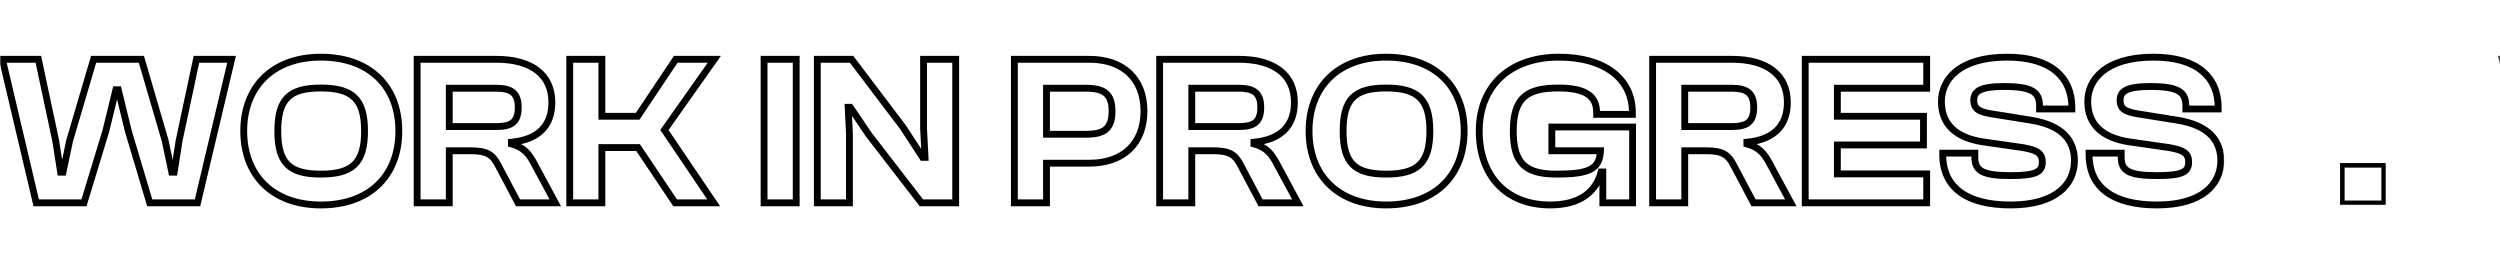 <svg width="1097" height="118" viewBox="0 0 1097 118" fill="none" xmlns="http://www.w3.org/2000/svg">
<g clip-path="url(#clip0_144_6427)">
<mask id="mask0_144_6427" style="mask-type:luminance" maskUnits="userSpaceOnUse" x="0" y="0" width="1097" height="118">
<path d="M1097 0H0V118H1097V0Z" fill="white"/>
</mask>
<g mask="url(#mask0_144_6427)">
<mask id="mask1_144_6427" style="mask-type:luminance" maskUnits="userSpaceOnUse" x="-1" y="23" width="977" height="69">
<path d="M976 23H-1V92H976V23Z" fill="white"/>
<path d="M36.848 89H15.886L1.034 26.02H16.826L24.44 61.74L26.602 75.558H27.636L30.55 61.74L41.078 26.02H62.04L72.474 61.74L75.388 75.558H76.422L78.584 61.74L86.198 26.02H101.614L86.668 89H65.706L56.306 57.51L51.888 39.368H50.854L46.436 57.51L36.848 89ZM140.791 89.94C119.923 89.94 106.951 77.156 106.951 57.51C106.951 37.864 119.923 25.08 140.791 25.08C162.129 25.08 175.007 37.864 175.007 57.51C175.007 77.156 162.129 89.94 140.791 89.94ZM140.791 76.404C154.609 76.404 159.967 71.516 159.967 57.51C159.967 43.504 154.609 38.616 140.791 38.616C126.973 38.616 121.897 43.504 121.897 57.51C121.897 71.516 126.973 76.404 140.791 76.404ZM197.136 89H183.036V26.02H217.816C233.326 26.02 242.162 32.882 242.162 44.914C242.162 55.16 236.24 61.27 224.396 62.398V63.15C230.036 64.654 232.198 67.662 234.548 72.08L243.666 89H227.31L218.662 72.644C216.124 67.756 213.774 66.158 206.442 66.158H197.136V89ZM197.136 38.71V55.536H217.722C224.396 55.536 227.404 53.656 227.404 47.076C227.404 40.872 224.396 38.71 217.722 38.71H197.136ZM264.1 89H250V26.02H264.1V51.024H279.798L296.53 26.02H313.45L291.548 57.04L313.168 89H296.248L279.986 64.748H264.1V89ZM349.375 89H335.275V26.02H349.375V89ZM372.736 89H358.636V26.02H373.676L396.236 55.818L404.884 69.072H405.918L405.26 56.382V26.02H419.36V89H404.32L381.102 58.92L373.112 47.076H372.172L372.736 58.638V89ZM459.205 89H445.105V26.02H478.005C492.575 26.02 501.975 34.292 501.975 48.768C501.975 63.244 492.575 71.61 478.005 71.61H459.205V89ZM476.501 38.71H459.205V58.92H476.501C484.303 58.92 487.969 56.664 487.969 48.768C487.969 41.06 484.303 38.71 476.501 38.71ZM522.956 89H508.856V26.02H543.636C559.146 26.02 567.982 32.882 567.982 44.914C567.982 55.16 562.06 61.27 550.216 62.398V63.15C555.856 64.654 558.018 67.662 560.368 72.08L569.486 89H553.13L544.482 72.644C541.944 67.756 539.594 66.158 532.262 66.158H522.956V89ZM522.956 38.71V55.536H543.542C550.216 55.536 553.224 53.656 553.224 47.076C553.224 40.872 550.216 38.71 543.542 38.71H522.956ZM608.25 89.94C587.382 89.94 574.41 77.156 574.41 57.51C574.41 37.864 587.382 25.08 608.25 25.08C629.588 25.08 642.466 37.864 642.466 57.51C642.466 77.156 629.588 89.94 608.25 89.94ZM608.25 76.404C622.068 76.404 627.426 71.516 627.426 57.51C627.426 43.504 622.068 38.616 608.25 38.616C594.432 38.616 589.356 43.504 589.356 57.51C589.356 71.516 594.432 76.404 608.25 76.404ZM680.199 89.94C660.929 89.94 649.085 77.156 649.085 57.51C649.085 37.864 662.433 25.08 684.053 25.08C703.793 25.08 716.295 34.292 716.295 49.426V50.178H700.597V49.426C700.597 42.094 695.803 38.616 683.677 38.616C669.389 38.616 664.031 43.504 664.031 57.51C664.031 71.516 669.201 76.404 683.019 76.404C697.495 76.404 701.913 74.148 702.289 66.158H680.951V55.724H716.389V89H703.323V75.464H702.571C700.409 83.736 693.829 89.94 680.199 89.94ZM739.27 89H725.17V26.02H759.95C775.46 26.02 784.296 32.882 784.296 44.914C784.296 55.16 778.374 61.27 766.53 62.398V63.15C772.17 64.654 774.332 67.662 776.682 72.08L785.8 89H769.444L760.796 72.644C758.258 67.756 755.908 66.158 748.576 66.158H739.27V89ZM739.27 38.71V55.536H759.856C766.53 55.536 769.538 53.656 769.538 47.076C769.538 40.872 766.53 38.71 759.856 38.71H739.27ZM845.432 89H792.134V26.02H845.432V38.71H806.234V51.024H844.022V63.62H806.234V76.31H845.432V89ZM882.258 89.94C863.176 89.94 852.46 82.42 852.46 67.756V67.192H866.56V68.884C866.56 74.712 869.474 77.062 882.258 77.062C893.538 77.062 896.17 75.37 896.17 71.14C896.17 67.286 894.008 65.876 887.522 64.748L869.85 62.21C858.57 60.424 851.896 54.784 851.896 44.538C851.896 35.044 859.604 25.08 880.754 25.08C900.118 25.08 909.142 34.01 909.142 47.264V47.828H894.948V46.512C894.948 40.496 891.846 37.958 879.344 37.958C869.192 37.958 866.09 39.932 866.09 43.974C866.09 47.64 868.158 48.956 873.422 49.896L891.094 52.716C905.194 54.972 910.27 61.834 910.27 70.482C910.27 80.728 902.28 89.94 882.258 89.94ZM946.468 89.94C927.386 89.94 916.67 82.42 916.67 67.756V67.192H930.77V68.884C930.77 74.712 933.684 77.062 946.468 77.062C957.748 77.062 960.38 75.37 960.38 71.14C960.38 67.286 958.218 65.876 951.732 64.748L934.06 62.21C922.78 60.424 916.106 54.784 916.106 44.538C916.106 35.044 923.814 25.08 944.964 25.08C964.328 25.08 973.352 34.01 973.352 47.264V47.828H959.158V46.512C959.158 40.496 956.056 37.958 943.554 37.958C933.402 37.958 930.3 39.932 930.3 43.974C930.3 47.64 932.368 48.956 937.632 49.896L955.304 52.716C969.404 54.972 974.48 61.834 974.48 70.482C974.48 80.728 966.49 89.94 946.468 89.94Z" fill="black"/>
</mask>
<g mask="url(#mask1_144_6427)">
<path d="M36.848 89V90.5H37.959L38.283 89.437L36.848 89ZM15.886 89L14.426 89.344L14.699 90.5H15.886V89ZM1.034 26.02V24.52H-0.861L-0.426 26.364L1.034 26.02ZM16.826 26.02L18.293 25.707L18.04 24.52H16.826V26.02ZM24.44 61.74L25.922 61.508L25.916 61.468L25.907 61.427L24.44 61.74ZM26.602 75.558L25.12 75.79L25.318 77.058H26.602V75.558ZM27.636 75.558V77.058H28.853L29.104 75.868L27.636 75.558ZM30.55 61.74L29.111 61.316L29.095 61.373L29.082 61.431L30.55 61.74ZM41.078 26.02V24.52H39.956L39.639 25.596L41.078 26.02ZM62.04 26.02L63.48 25.599L63.164 24.52H62.04V26.02ZM72.474 61.74L73.942 61.431L73.93 61.374L73.914 61.319L72.474 61.74ZM75.388 75.558L73.92 75.868L74.171 77.058H75.388V75.558ZM76.422 75.558V77.058H77.706L77.904 75.79L76.422 75.558ZM78.584 61.74L77.117 61.427L77.108 61.468L77.102 61.508L78.584 61.74ZM86.198 26.02V24.52H84.984L84.731 25.707L86.198 26.02ZM101.614 26.02L103.073 26.366L103.512 24.52H101.614V26.02ZM86.668 89V90.5H87.854L88.127 89.346L86.668 89ZM65.706 89L64.269 89.429L64.588 90.5H65.706V89ZM56.306 57.51L54.849 57.865L54.858 57.902L54.869 57.939L56.306 57.51ZM51.888 39.368L53.345 39.013L53.067 37.868H51.888V39.368ZM50.854 39.368V37.868H49.675L49.397 39.013L50.854 39.368ZM46.436 57.51L47.871 57.947L47.883 57.906L47.893 57.865L46.436 57.51ZM36.848 89V87.5H15.886V89V90.5H36.848V89ZM15.886 89L17.346 88.656L2.494 25.676L1.034 26.02L-0.426 26.364L14.426 89.344L15.886 89ZM1.034 26.02V27.52H16.826V26.02V24.52H1.034V26.02ZM16.826 26.02L15.359 26.333L22.973 62.053L24.44 61.74L25.907 61.427L18.293 25.707L16.826 26.02ZM24.44 61.74L22.958 61.972L25.12 75.79L26.602 75.558L28.084 75.326L25.922 61.508L24.44 61.74ZM26.602 75.558V77.058H27.636V75.558V74.058H26.602V75.558ZM27.636 75.558L29.104 75.868L32.018 62.05L30.55 61.74L29.082 61.431L26.168 75.249L27.636 75.558ZM30.55 61.74L31.989 62.164L42.517 26.444L41.078 26.02L39.639 25.596L29.111 61.316L30.55 61.74ZM41.078 26.02V27.52H62.04V26.02V24.52H41.078V26.02ZM62.04 26.02L60.6 26.441L71.034 62.161L72.474 61.74L73.914 61.319L63.48 25.599L62.04 26.02ZM72.474 61.74L71.006 62.05L73.92 75.868L75.388 75.558L76.856 75.249L73.942 61.431L72.474 61.74ZM75.388 75.558V77.058H76.422V75.558V74.058H75.388V75.558ZM76.422 75.558L77.904 75.79L80.066 61.972L78.584 61.74L77.102 61.508L74.94 75.326L76.422 75.558ZM78.584 61.74L80.051 62.053L87.665 26.333L86.198 26.02L84.731 25.707L77.117 61.427L78.584 61.74ZM86.198 26.02V27.52H101.614V26.02V24.52H86.198V26.02ZM101.614 26.02L100.155 25.674L85.209 88.654L86.668 89L88.127 89.346L103.073 26.366L101.614 26.02ZM86.668 89V87.5H65.706V89V90.5H86.668V89ZM65.706 89L67.143 88.571L57.743 57.081L56.306 57.51L54.869 57.939L64.269 89.429L65.706 89ZM56.306 57.51L57.763 57.155L53.345 39.013L51.888 39.368L50.431 39.723L54.849 57.865L56.306 57.51ZM51.888 39.368V37.868H50.854V39.368V40.868H51.888V39.368ZM50.854 39.368L49.397 39.013L44.979 57.155L46.436 57.51L47.893 57.865L52.311 39.723L50.854 39.368ZM46.436 57.51L45.001 57.073L35.413 88.563L36.848 89L38.283 89.437L47.871 57.947L46.436 57.51ZM140.791 89.94V88.44C130.664 88.44 122.606 85.343 117.087 80.013C111.574 74.688 108.451 66.994 108.451 57.51H106.951H105.451C105.451 67.672 108.814 76.193 115.003 82.171C121.188 88.145 130.049 91.44 140.791 91.44V89.94ZM106.951 57.51H108.451C108.451 48.026 111.574 40.332 117.087 35.007C122.606 29.677 130.664 26.58 140.791 26.58V25.08V23.58C130.049 23.58 121.188 26.875 115.003 32.849C108.814 38.827 105.451 47.348 105.451 57.51H106.951ZM140.791 25.08V26.58C151.16 26.58 159.312 29.681 164.862 35.01C170.406 40.332 173.507 48.023 173.507 57.51H175.007H176.507C176.507 47.351 173.169 38.827 166.939 32.846C160.716 26.87 151.759 23.58 140.791 23.58V25.08ZM175.007 57.51H173.507C173.507 66.997 170.406 74.688 164.862 80.01C159.312 85.338 151.16 88.44 140.791 88.44V89.94V91.44C151.759 91.44 160.716 88.15 166.939 82.174C173.169 76.193 176.507 67.669 176.507 57.51H175.007ZM140.791 76.404V77.904C147.807 77.904 153.106 76.678 156.604 73.286C160.115 69.883 161.467 64.642 161.467 57.51H159.967H158.467C158.467 64.384 157.14 68.59 154.516 71.132C151.882 73.686 147.592 74.904 140.791 74.904V76.404ZM159.967 57.51H161.467C161.467 50.378 160.115 45.136 156.604 41.734C153.106 38.342 147.807 37.116 140.791 37.116V38.616V40.116C147.592 40.116 151.882 41.334 154.516 43.888C157.14 46.431 158.467 50.636 158.467 57.51H159.967ZM140.791 38.616V37.116C133.777 37.116 128.537 38.341 125.105 41.746C121.671 45.154 120.397 50.396 120.397 57.51H121.897H123.397C123.397 50.618 124.66 46.413 127.218 43.876C129.779 41.335 133.987 40.116 140.791 40.116V38.616ZM121.897 57.51H120.397C120.397 64.624 121.671 69.867 125.105 73.274C128.537 76.679 133.777 77.904 140.791 77.904V76.404V74.904C133.987 74.904 129.779 73.685 127.218 71.144C124.66 68.606 123.397 64.402 123.397 57.51H121.897ZM197.136 89V90.5H198.636V89H197.136ZM183.036 89H181.536V90.5H183.036V89ZM183.036 26.02V24.52H181.536V26.02H183.036ZM224.396 62.398L224.253 60.905L222.896 61.034V62.398H224.396ZM224.396 63.15H222.896V64.302L224.009 64.599L224.396 63.15ZM234.548 72.08L233.223 72.784L233.227 72.792L234.548 72.08ZM243.666 89V90.5H246.178L244.986 88.288L243.666 89ZM227.31 89L225.984 89.701L226.406 90.5H227.31V89ZM218.662 72.644L217.33 73.335L217.336 73.345L218.662 72.644ZM197.136 66.158V64.658H195.636V66.158H197.136ZM197.136 38.71V37.21H195.636V38.71H197.136ZM197.136 55.536H195.636V57.036H197.136V55.536ZM197.136 89V87.5H183.036V89V90.5H197.136V89ZM183.036 89H184.536V26.02H183.036H181.536V89H183.036ZM183.036 26.02V27.52H217.816V26.02V24.52H183.036V26.02ZM217.816 26.02V27.52C225.377 27.52 231.093 29.196 234.885 32.14C238.623 35.041 240.662 39.303 240.662 44.914H242.162H243.662C243.662 38.493 241.282 33.308 236.725 29.77C232.222 26.275 225.765 24.52 217.816 24.52V26.02ZM242.162 44.914H240.662C240.662 49.739 239.276 53.409 236.662 56.013C234.026 58.637 229.96 60.361 224.253 60.905L224.396 62.398L224.538 63.891C230.675 63.307 235.492 61.412 238.779 58.138C242.086 54.843 243.662 50.335 243.662 44.914H242.162ZM224.396 62.398H222.896V63.15H224.396H225.896V62.398H224.396ZM224.396 63.15L224.009 64.599C226.616 65.294 228.329 66.308 229.661 67.599C231.023 68.919 232.061 70.6 233.223 72.784L234.548 72.08L235.872 71.376C234.684 69.142 233.466 67.11 231.749 65.445C230.003 63.752 227.816 62.51 224.782 61.701L224.396 63.15ZM234.548 72.08L233.227 72.792L242.345 89.712L243.666 89L244.986 88.288L235.868 71.368L234.548 72.08ZM243.666 89V87.5H227.31V89V90.5H243.666V89ZM227.31 89L228.636 88.299L219.988 71.943L218.662 72.644L217.336 73.345L225.984 89.701L227.31 89ZM218.662 72.644L219.993 71.953C218.676 69.417 217.284 67.481 215.077 66.256C212.911 65.055 210.172 64.658 206.442 64.658V66.158V67.658C210.043 67.658 212.145 68.06 213.622 68.88C215.057 69.676 216.109 70.983 217.33 73.335L218.662 72.644ZM206.442 66.158V64.658H197.136V66.158V67.658H206.442V66.158ZM197.136 66.158H195.636V89H197.136H198.636V66.158H197.136ZM197.136 38.71H195.636V55.536H197.136H198.636V38.71H197.136ZM197.136 55.536V57.036H217.722V55.536V54.036H197.136V55.536ZM217.722 55.536V57.036C221.115 57.036 223.998 56.578 226.013 54.936C228.11 53.227 228.904 50.556 228.904 47.076H227.404H225.904C225.904 50.176 225.193 51.735 224.118 52.611C222.96 53.554 221.002 54.036 217.722 54.036V55.536ZM227.404 47.076H228.904C228.904 43.756 228.097 41.132 226.023 39.412C224.021 37.751 221.152 37.21 217.722 37.21V38.71V40.21C220.966 40.21 222.938 40.75 224.108 41.721C225.206 42.633 225.904 44.192 225.904 47.076H227.404ZM217.722 38.71V37.21H197.136V38.71V40.21H217.722V38.71ZM264.1 89V90.5H265.6V89H264.1ZM250 89H248.5V90.5H250V89ZM250 26.02V24.52H248.5V26.02H250ZM264.1 26.02H265.6V24.52H264.1V26.02ZM264.1 51.024H262.6V52.524H264.1V51.024ZM279.798 51.024V52.524H280.599L281.044 51.858L279.798 51.024ZM296.53 26.02V24.52H295.729L295.283 25.186L296.53 26.02ZM313.45 26.02L314.675 26.885L316.345 24.52H313.45V26.02ZM291.548 57.04L290.322 56.175L289.724 57.022L290.305 57.88L291.548 57.04ZM313.168 89V90.5H315.993L314.41 88.159L313.168 89ZM296.248 89L295.002 89.835L295.447 90.5H296.248V89ZM279.986 64.748L281.231 63.913L280.786 63.248H279.986V64.748ZM264.1 64.748V63.248H262.6V64.748H264.1ZM264.1 89V87.5H250V89V90.5H264.1V89ZM250 89H251.5V26.02H250H248.5V89H250ZM250 26.02V27.52H264.1V26.02V24.52H250V26.02ZM264.1 26.02H262.6V51.024H264.1H265.6V26.02H264.1ZM264.1 51.024V52.524H279.798V51.024V49.524H264.1V51.024ZM279.798 51.024L281.044 51.858L297.776 26.854L296.53 26.02L295.283 25.186L278.551 50.19L279.798 51.024ZM296.53 26.02V27.52H313.45V26.02V24.52H296.53V26.02ZM313.45 26.02L312.224 25.155L290.322 56.175L291.548 57.04L292.773 57.905L314.675 26.885L313.45 26.02ZM291.548 57.04L290.305 57.88L311.925 89.841L313.168 89L314.41 88.159L292.79 56.2L291.548 57.04ZM313.168 89V87.5H296.248V89V90.5H313.168V89ZM296.248 89L297.493 88.165L281.231 63.913L279.986 64.748L278.74 65.583L295.002 89.835L296.248 89ZM279.986 64.748V63.248H264.1V64.748V66.248H279.986V64.748ZM264.1 64.748H262.6V89H264.1H265.6V64.748H264.1ZM349.375 89V90.5H350.875V89H349.375ZM335.275 89H333.775V90.5H335.275V89ZM335.275 26.02V24.52H333.775V26.02H335.275ZM349.375 26.02H350.875V24.52H349.375V26.02ZM349.375 89V87.5H335.275V89V90.5H349.375V89ZM335.275 89H336.775V26.02H335.275H333.775V89H335.275ZM335.275 26.02V27.52H349.375V26.02V24.52H335.275V26.02ZM349.375 26.02H347.875V89H349.375H350.875V26.02H349.375ZM372.736 89V90.5H374.236V89H372.736ZM358.636 89H357.136V90.5H358.636V89ZM358.636 26.02V24.52H357.136V26.02H358.636ZM373.676 26.02L374.872 25.115L374.421 24.52H373.676V26.02ZM396.236 55.818L397.492 54.998L397.463 54.954L397.432 54.913L396.236 55.818ZM404.884 69.072L403.627 69.892L404.071 70.572H404.884V69.072ZM405.918 69.072V70.572H407.497L407.416 68.994L405.918 69.072ZM405.26 56.382H403.76V56.421L403.762 56.46L405.26 56.382ZM405.26 26.02V24.52H403.76V26.02H405.26ZM419.36 26.02H420.86V24.52H419.36V26.02ZM419.36 89V90.5H420.86V89H419.36ZM404.32 89L403.132 89.916L403.583 90.5H404.32V89ZM381.102 58.92L379.858 59.759L379.885 59.799L379.914 59.837L381.102 58.92ZM373.112 47.076L374.355 46.237L373.909 45.576H373.112V47.076ZM372.172 47.076V45.576H370.597L370.673 47.149L372.172 47.076ZM372.736 58.638H374.236V58.601L374.234 58.565L372.736 58.638ZM372.736 89V87.5H358.636V89V90.5H372.736V89ZM358.636 89H360.136V26.02H358.636H357.136V89H358.636ZM358.636 26.02V27.52H373.676V26.02V24.52H358.636V26.02ZM373.676 26.02L372.48 26.925L395.04 56.723L396.236 55.818L397.432 54.913L374.872 25.115L373.676 26.02ZM396.236 55.818L394.979 56.638L403.627 69.892L404.884 69.072L406.14 68.252L397.492 54.998L396.236 55.818ZM404.884 69.072V70.572H405.918V69.072V67.572H404.884V69.072ZM405.918 69.072L407.416 68.994L406.758 56.304L405.26 56.382L403.762 56.46L404.42 69.15L405.918 69.072ZM405.26 56.382H406.76V26.02H405.26H403.76V56.382H405.26ZM405.26 26.02V27.52H419.36V26.02V24.52H405.26V26.02ZM419.36 26.02H417.86V89H419.36H420.86V26.02H419.36ZM419.36 89V87.5H404.32V89V90.5H419.36V89ZM404.32 89L405.507 88.084L382.289 58.004L381.102 58.92L379.914 59.837L403.132 89.916L404.32 89ZM381.102 58.92L382.345 58.081L374.355 46.237L373.112 47.076L371.868 47.915L379.858 59.759L381.102 58.92ZM373.112 47.076V45.576H372.172V47.076V48.576H373.112V47.076ZM372.172 47.076L370.673 47.149L371.237 58.711L372.736 58.638L374.234 58.565L373.67 47.003L372.172 47.076ZM372.736 58.638H371.236V89H372.736H374.236V58.638H372.736ZM459.205 89V90.5H460.705V89H459.205ZM445.105 89H443.605V90.5H445.105V89ZM445.105 26.02V24.52H443.605V26.02H445.105ZM459.205 71.61V70.11H457.705V71.61H459.205ZM459.205 38.71V37.21H457.705V38.71H459.205ZM459.205 58.92H457.705V60.42H459.205V58.92ZM459.205 89V87.5H445.105V89V90.5H459.205V89ZM445.105 89H446.605V26.02H445.105H443.605V89H445.105ZM445.105 26.02V27.52H478.005V26.02V24.52H445.105V26.02ZM478.005 26.02V27.52C485.013 27.52 490.605 29.507 494.432 33.064C498.244 36.608 500.475 41.867 500.475 48.768H501.975H503.475C503.475 41.193 501.005 35.078 496.475 30.867C491.959 26.669 485.566 24.52 478.005 24.52V26.02ZM501.975 48.768H500.475C500.475 55.67 498.244 60.954 494.429 64.522C490.601 68.102 485.009 70.11 478.005 70.11V71.61V73.11C485.571 73.11 491.964 70.935 496.478 66.713C501.006 62.479 503.475 56.342 503.475 48.768H501.975ZM478.005 71.61V70.11H459.205V71.61V73.11H478.005V71.61ZM459.205 71.61H457.705V89H459.205H460.705V71.61H459.205ZM476.501 38.71V37.21H459.205V38.71V40.21H476.501V38.71ZM459.205 38.71H457.705V58.92H459.205H460.705V38.71H459.205ZM459.205 58.92V60.42H476.501V58.92V57.42H459.205V58.92ZM476.501 58.92V60.42C480.465 60.42 483.793 59.865 486.111 57.965C488.508 56 489.469 52.912 489.469 48.768H487.969H486.469C486.469 52.52 485.596 54.508 484.209 55.645C482.744 56.846 480.338 57.42 476.501 57.42V58.92ZM487.969 48.768H489.469C489.469 44.707 488.502 41.649 486.111 39.688C483.798 37.791 480.476 37.21 476.501 37.21V38.71V40.21C480.327 40.21 482.74 40.803 484.209 42.008C485.602 43.15 486.469 45.121 486.469 48.768H487.969ZM522.956 89V90.5H524.456V89H522.956ZM508.856 89H507.356V90.5H508.856V89ZM508.856 26.02V24.52H507.356V26.02H508.856ZM550.216 62.398L550.074 60.905L548.716 61.034V62.398H550.216ZM550.216 63.15H548.716V64.302L549.829 64.599L550.216 63.15ZM560.368 72.08L559.043 72.784L559.047 72.792L560.368 72.08ZM569.486 89V90.5H571.998L570.806 88.288L569.486 89ZM553.13 89L551.804 89.701L552.226 90.5H553.13V89ZM544.482 72.644L543.151 73.335L543.156 73.345L544.482 72.644ZM522.956 66.158V64.658H521.456V66.158H522.956ZM522.956 38.71V37.21H521.456V38.71H522.956ZM522.956 55.536H521.456V57.036H522.956V55.536ZM522.956 89V87.5H508.856V89V90.5H522.956V89ZM508.856 89H510.356V26.02H508.856H507.356V89H508.856ZM508.856 26.02V27.52H543.636V26.02V24.52H508.856V26.02ZM543.636 26.02V27.52C551.197 27.52 556.913 29.196 560.705 32.14C564.443 35.041 566.482 39.303 566.482 44.914H567.982H569.482C569.482 38.493 567.102 33.308 562.545 29.77C558.042 26.275 551.585 24.52 543.636 24.52V26.02ZM567.982 44.914H566.482C566.482 49.739 565.096 53.409 562.482 56.013C559.847 58.637 555.781 60.361 550.074 60.905L550.216 62.398L550.358 63.891C556.495 63.307 561.312 61.412 564.599 58.138C567.907 54.843 569.482 50.335 569.482 44.914H567.982ZM550.216 62.398H548.716V63.15H550.216H551.716V62.398H550.216ZM550.216 63.15L549.829 64.599C552.436 65.294 554.15 66.308 555.481 67.599C556.843 68.919 557.881 70.6 559.043 72.784L560.368 72.08L561.692 71.376C560.504 69.142 559.286 67.11 557.57 65.445C555.823 63.752 553.636 62.51 550.602 61.701L550.216 63.15ZM560.368 72.08L559.047 72.792L568.165 89.712L569.486 89L570.806 88.288L561.688 71.368L560.368 72.08ZM569.486 89V87.5H553.13V89V90.5H569.486V89ZM553.13 89L554.456 88.299L545.808 71.943L544.482 72.644L543.156 73.345L551.804 89.701L553.13 89ZM544.482 72.644L545.813 71.953C544.497 69.417 543.104 67.481 540.897 66.256C538.732 65.055 535.992 64.658 532.262 64.658V66.158V67.658C535.863 67.658 537.965 68.06 539.442 68.88C540.877 69.676 541.929 70.983 543.151 73.335L544.482 72.644ZM532.262 66.158V64.658H522.956V66.158V67.658H532.262V66.158ZM522.956 66.158H521.456V89H522.956H524.456V66.158H522.956ZM522.956 38.71H521.456V55.536H522.956H524.456V38.71H522.956ZM522.956 55.536V57.036H543.542V55.536V54.036H522.956V55.536ZM543.542 55.536V57.036C546.935 57.036 549.819 56.578 551.833 54.936C553.931 53.227 554.724 50.556 554.724 47.076H553.224H551.724C551.724 50.176 551.013 51.735 549.938 52.611C548.78 53.554 546.822 54.036 543.542 54.036V55.536ZM553.224 47.076H554.724C554.724 43.756 553.917 41.132 551.843 39.412C549.841 37.751 546.972 37.21 543.542 37.21V38.71V40.21C546.786 40.21 548.758 40.75 549.928 41.721C551.027 42.633 551.724 44.192 551.724 47.076H553.224ZM543.542 38.71V37.21H522.956V38.71V40.21H543.542V38.71ZM608.25 89.94V88.44C598.123 88.44 590.065 85.343 584.546 80.013C579.033 74.688 575.91 66.994 575.91 57.51H574.41H572.91C572.91 67.672 576.273 76.193 582.462 82.171C588.647 88.145 597.508 91.44 608.25 91.44V89.94ZM574.41 57.51H575.91C575.91 48.026 579.033 40.332 584.546 35.007C590.065 29.677 598.123 26.58 608.25 26.58V25.08V23.58C597.508 23.58 588.647 26.875 582.462 32.849C576.273 38.827 572.91 47.348 572.91 57.51H574.41ZM608.25 25.08V26.58C618.619 26.58 626.771 29.681 632.321 35.01C637.865 40.332 640.966 48.023 640.966 57.51H642.466H643.966C643.966 47.351 640.628 38.827 634.398 32.846C628.175 26.87 619.218 23.58 608.25 23.58V25.08ZM642.466 57.51H640.966C640.966 66.997 637.865 74.688 632.321 80.01C626.771 85.338 618.619 88.44 608.25 88.44V89.94V91.44C619.218 91.44 628.175 88.15 634.398 82.174C640.628 76.193 643.966 67.669 643.966 57.51H642.466ZM608.25 76.404V77.904C615.266 77.904 620.565 76.678 624.064 73.286C627.574 69.883 628.926 64.642 628.926 57.51H627.426H625.926C625.926 64.384 624.599 68.59 621.975 71.132C619.341 73.686 615.051 74.904 608.25 74.904V76.404ZM627.426 57.51H628.926C628.926 50.378 627.574 45.136 624.064 41.734C620.565 38.342 615.266 37.116 608.25 37.116V38.616V40.116C615.051 40.116 619.341 41.334 621.975 43.888C624.599 46.431 625.926 50.636 625.926 57.51H627.426ZM608.25 38.616V37.116C601.236 37.116 595.996 38.341 592.565 41.746C589.13 45.154 587.856 50.396 587.856 57.51H589.356H590.856C590.856 50.618 592.119 46.413 594.677 43.876C597.238 41.335 601.446 40.116 608.25 40.116V38.616ZM589.356 57.51H587.856C587.856 64.624 589.13 69.867 592.565 73.274C595.996 76.679 601.236 77.904 608.25 77.904V76.404V74.904C601.446 74.904 597.238 73.685 594.677 71.144C592.119 68.606 590.856 64.402 590.856 57.51H589.356ZM716.295 50.178V51.678H717.795V50.178H716.295ZM700.597 50.178H699.097V51.678H700.597V50.178ZM702.289 66.158L703.787 66.228L703.861 64.658H702.289V66.158ZM680.951 66.158H679.451V67.658H680.951V66.158ZM680.951 55.724V54.224H679.451V55.724H680.951ZM716.389 55.724H717.889V54.224H716.389V55.724ZM716.389 89V90.5H717.889V89H716.389ZM703.323 89H701.823V90.5H703.323V89ZM703.323 75.464H704.823V73.964H703.323V75.464ZM702.571 75.464V73.964H701.412L701.119 75.085L702.571 75.464ZM680.199 89.94V88.44C670.907 88.44 663.546 85.367 658.503 80.059C653.451 74.742 650.585 67.033 650.585 57.51H649.085H647.585C647.585 67.633 650.64 76.139 656.328 82.125C662.024 88.121 670.22 91.44 680.199 91.44V89.94ZM649.085 57.51H650.585C650.585 48.04 653.792 40.351 659.486 35.023C665.19 29.685 673.536 26.58 684.053 26.58V25.08V23.58C672.949 23.58 663.812 26.867 657.436 32.833C651.051 38.808 647.585 47.334 647.585 57.51H649.085ZM684.053 25.08V26.58C693.711 26.58 701.421 28.836 706.676 32.778C711.884 36.684 714.795 42.322 714.795 49.426H716.295H717.795C717.795 41.396 714.454 34.861 708.476 30.378C702.546 25.93 694.134 23.58 684.053 23.58V25.08ZM716.295 49.426H714.795V50.178H716.295H717.795V49.426H716.295ZM716.295 50.178V48.678H700.597V50.178V51.678H716.295V50.178ZM700.597 50.178H702.097V49.426H700.597H699.097V50.178H700.597ZM700.597 49.426H702.097C702.097 45.385 700.742 42.146 697.508 40.018C694.417 37.984 689.819 37.116 683.677 37.116V38.616V40.116C689.661 40.116 693.522 40.987 695.859 42.525C698.054 43.969 699.097 46.135 699.097 49.426H700.597ZM683.677 38.616V37.116C676.436 37.116 671.022 38.338 667.462 41.724C663.882 45.129 662.531 50.379 662.531 57.51H664.031H665.531C665.531 50.635 666.858 46.438 669.529 43.898C672.221 41.338 676.63 40.116 683.677 40.116V38.616ZM664.031 57.51H662.531C662.531 64.63 663.831 69.872 667.291 73.278C670.745 76.679 676.004 77.904 683.019 77.904V76.404V74.904C676.216 74.904 671.981 73.685 669.395 71.14C666.816 68.601 665.531 64.396 665.531 57.51H664.031ZM683.019 76.404V77.904C690.234 77.904 695.312 77.361 698.641 75.604C700.369 74.692 701.64 73.45 702.486 71.821C703.316 70.224 703.687 68.347 703.787 66.228L702.289 66.158L700.79 66.088C700.702 67.964 700.381 69.366 699.824 70.439C699.283 71.48 698.475 72.3 697.241 72.951C694.648 74.319 690.279 74.904 683.019 74.904V76.404ZM702.289 66.158V64.658H680.951V66.158V67.658H702.289V66.158ZM680.951 66.158H682.451V55.724H680.951H679.451V66.158H680.951ZM680.951 55.724V57.224H716.389V55.724V54.224H680.951V55.724ZM716.389 55.724H714.889V89H716.389H717.889V55.724H716.389ZM716.389 89V87.5H703.323V89V90.5H716.389V89ZM703.323 89H704.823V75.464H703.323H701.823V89H703.323ZM703.323 75.464V73.964H702.571V75.464V76.964H703.323V75.464ZM702.571 75.464L701.119 75.085C700.112 78.938 698.102 82.234 694.813 84.583C691.513 86.941 686.79 88.44 680.199 88.44V89.94V91.44C687.237 91.44 692.62 89.837 696.557 87.025C700.506 84.204 702.867 80.262 704.022 75.843L702.571 75.464ZM739.27 89V90.5H740.77V89H739.27ZM725.17 89H723.67V90.5H725.17V89ZM725.17 26.02V24.52H723.67V26.02H725.17ZM766.53 62.398L766.387 60.905L765.03 61.034V62.398H766.53ZM766.53 63.15H765.03V64.302L766.143 64.599L766.53 63.15ZM776.682 72.08L775.357 72.784L775.361 72.792L776.682 72.08ZM785.8 89V90.5H788.312L787.12 88.288L785.8 89ZM769.444 89L768.118 89.701L768.54 90.5H769.444V89ZM760.796 72.644L759.464 73.335L759.47 73.345L760.796 72.644ZM739.27 66.158V64.658H737.77V66.158H739.27ZM739.27 38.71V37.21H737.77V38.71H739.27ZM739.27 55.536H737.77V57.036H739.27V55.536ZM739.27 89V87.5H725.17V89V90.5H739.27V89ZM725.17 89H726.67V26.02H725.17H723.67V89H725.17ZM725.17 26.02V27.52H759.95V26.02V24.52H725.17V26.02ZM759.95 26.02V27.52C767.511 27.52 773.227 29.196 777.019 32.14C780.757 35.041 782.796 39.303 782.796 44.914H784.296H785.796C785.796 38.493 783.416 33.308 778.859 29.77C774.356 26.275 767.899 24.52 759.95 24.52V26.02ZM784.296 44.914H782.796C782.796 49.739 781.41 53.409 778.796 56.013C776.16 58.637 772.094 60.361 766.387 60.905L766.53 62.398L766.672 63.891C772.809 63.307 777.626 61.412 780.913 58.138C784.22 54.843 785.796 50.335 785.796 44.914H784.296ZM766.53 62.398H765.03V63.15H766.53H768.03V62.398H766.53ZM766.53 63.15L766.143 64.599C768.75 65.294 770.463 66.308 771.795 67.599C773.157 68.919 774.195 70.6 775.357 72.784L776.682 72.08L778.006 71.376C776.818 69.142 775.6 67.11 773.883 65.445C772.137 63.752 769.95 62.51 766.916 61.701L766.53 63.15ZM776.682 72.08L775.361 72.792L784.479 89.712L785.8 89L787.12 88.288L778.002 71.368L776.682 72.08ZM785.8 89V87.5H769.444V89V90.5H785.8V89ZM769.444 89L770.77 88.299L762.122 71.943L760.796 72.644L759.47 73.345L768.118 89.701L769.444 89ZM760.796 72.644L762.127 71.953C760.81 69.417 759.418 67.481 757.211 66.256C755.045 65.055 752.306 64.658 748.576 64.658V66.158V67.658C752.177 67.658 754.279 68.06 755.756 68.88C757.191 69.676 758.243 70.983 759.464 73.335L760.796 72.644ZM748.576 66.158V64.658H739.27V66.158V67.658H748.576V66.158ZM739.27 66.158H737.77V89H739.27H740.77V66.158H739.27ZM739.27 38.71H737.77V55.536H739.27H740.77V38.71H739.27ZM739.27 55.536V57.036H759.856V55.536V54.036H739.27V55.536ZM759.856 55.536V57.036C763.249 57.036 766.132 56.578 768.147 54.936C770.244 53.227 771.038 50.556 771.038 47.076H769.538H768.038C768.038 50.176 767.327 51.735 766.252 52.611C765.094 53.554 763.136 54.036 759.856 54.036V55.536ZM769.538 47.076H771.038C771.038 43.756 770.231 41.132 768.157 39.412C766.155 37.751 763.286 37.21 759.856 37.21V38.71V40.21C763.1 40.21 765.072 40.75 766.242 41.721C767.34 42.633 768.038 44.192 768.038 47.076H769.538ZM759.856 38.71V37.21H739.27V38.71V40.21H759.856V38.71ZM845.432 89V90.5H846.932V89H845.432ZM792.134 89H790.634V90.5H792.134V89ZM792.134 26.02V24.52H790.634V26.02H792.134ZM845.432 26.02H846.932V24.52H845.432V26.02ZM845.432 38.71V40.21H846.932V38.71H845.432ZM806.234 38.71V37.21H804.734V38.71H806.234ZM806.234 51.024H804.734V52.524H806.234V51.024ZM844.022 51.024H845.522V49.524H844.022V51.024ZM844.022 63.62V65.12H845.522V63.62H844.022ZM806.234 63.62V62.12H804.734V63.62H806.234ZM806.234 76.31H804.734V77.81H806.234V76.31ZM845.432 76.31H846.932V74.81H845.432V76.31ZM845.432 89V87.5H792.134V89V90.5H845.432V89ZM792.134 89H793.634V26.02H792.134H790.634V89H792.134ZM792.134 26.02V27.52H845.432V26.02V24.52H792.134V26.02ZM845.432 26.02H843.932V38.71H845.432H846.932V26.02H845.432ZM845.432 38.71V37.21H806.234V38.71V40.21H845.432V38.71ZM806.234 38.71H804.734V51.024H806.234H807.734V38.71H806.234ZM806.234 51.024V52.524H844.022V51.024V49.524H806.234V51.024ZM844.022 51.024H842.522V63.62H844.022H845.522V51.024H844.022ZM844.022 63.62V62.12H806.234V63.62V65.12H844.022V63.62ZM806.234 63.62H804.734V76.31H806.234H807.734V63.62H806.234ZM806.234 76.31V77.81H845.432V76.31V74.81H806.234V76.31ZM845.432 76.31H843.932V89H845.432H846.932V76.31H845.432ZM852.46 67.192V65.692H850.96V67.192H852.46ZM866.56 67.192H868.06V65.692H866.56V67.192ZM887.522 64.748L887.779 63.27L887.757 63.266L887.735 63.263L887.522 64.748ZM869.85 62.21L869.615 63.691L869.626 63.693L869.636 63.695L869.85 62.21ZM909.142 47.828V49.328H910.642V47.828H909.142ZM894.948 47.828H893.448V49.328H894.948V47.828ZM873.422 49.896L873.158 51.373L873.172 51.375L873.185 51.377L873.422 49.896ZM882.258 89.94V88.44C872.877 88.44 865.793 86.586 861.09 83.137C856.462 79.744 853.96 74.677 853.96 67.756H852.46H850.96C850.96 75.499 853.815 81.524 859.316 85.557C864.741 89.534 872.556 91.44 882.258 91.44V89.94ZM852.46 67.756H853.96V67.192H852.46H850.96V67.756H852.46ZM852.46 67.192V68.692H866.56V67.192V65.692H852.46V67.192ZM866.56 67.192H865.06V68.884H866.56H868.06V67.192H866.56ZM866.56 68.884H865.06C865.06 70.449 865.252 71.929 865.849 73.242C866.463 74.591 867.458 75.662 868.876 76.464C871.582 77.995 875.876 78.562 882.258 78.562V77.062V75.562C875.855 75.562 872.3 74.954 870.353 73.853C869.445 73.339 868.912 72.73 868.58 71.999C868.231 71.232 868.06 70.233 868.06 68.884H866.56ZM882.258 77.062V78.562C887.882 78.562 891.669 78.155 894.071 77.05C895.33 76.47 896.282 75.668 896.89 74.584C897.485 73.525 897.67 72.341 897.67 71.14H896.17H894.67C894.67 72.054 894.525 72.668 894.274 73.115C894.036 73.539 893.625 73.953 892.816 74.325C891.082 75.123 887.914 75.562 882.258 75.562V77.062ZM896.17 71.14H897.67C897.67 70.043 897.517 69.01 897.104 68.07C896.682 67.112 896.028 66.335 895.156 65.706C893.496 64.508 891.018 63.834 887.779 63.27L887.522 64.748L887.265 66.226C890.511 66.79 892.357 67.385 893.4 68.138C893.879 68.484 894.17 68.852 894.357 69.278C894.552 69.721 894.67 70.31 894.67 71.14H896.17ZM887.522 64.748L887.735 63.263L870.063 60.725L869.85 62.21L869.636 63.695L887.308 66.233L887.522 64.748ZM869.85 62.21L870.084 60.728C864.618 59.863 860.455 58.09 857.674 55.457C854.932 52.862 853.396 49.304 853.396 44.538H851.896H850.396C850.396 50.018 852.196 54.403 855.611 57.636C858.987 60.831 863.801 62.771 869.615 63.691L869.85 62.21ZM851.896 44.538H853.396C853.396 40.218 855.137 35.794 859.334 32.417C863.556 29.02 870.398 26.58 880.754 26.58V25.08V23.58C869.96 23.58 862.372 26.122 857.453 30.08C852.508 34.059 850.396 39.364 850.396 44.538H851.896ZM880.754 25.08V26.58C890.229 26.58 896.936 28.767 901.25 32.355C905.524 35.91 907.642 40.999 907.642 47.264H909.142H910.642C910.642 40.275 908.247 34.272 903.168 30.049C898.129 25.858 890.642 23.58 880.754 23.58V25.08ZM909.142 47.264H907.642V47.828H909.142H910.642V47.264H909.142ZM909.142 47.828V46.328H894.948V47.828V49.328H909.142V47.828ZM894.948 47.828H896.448V46.512H894.948H893.448V47.828H894.948ZM894.948 46.512H896.448C896.448 44.893 896.241 43.373 895.636 42.024C895.016 40.642 894.019 39.531 892.599 38.689C889.876 37.074 885.599 36.458 879.344 36.458V37.958V39.458C885.59 39.458 889.115 40.111 891.069 41.269C891.987 41.814 892.546 42.465 892.899 43.251C893.266 44.07 893.448 45.123 893.448 46.512H894.948ZM879.344 37.958V36.458C874.242 36.458 870.627 36.942 868.251 38.102C867.023 38.703 866.072 39.508 865.445 40.56C864.821 41.606 864.59 42.772 864.59 43.974H866.09H867.59C867.59 43.155 867.746 42.559 868.021 42.097C868.293 41.642 868.752 41.197 869.568 40.798C871.281 39.961 874.293 39.458 879.344 39.458V37.958ZM866.09 43.974H864.59C864.59 46.137 865.227 47.883 866.866 49.146C868.355 50.292 870.514 50.9 873.158 51.373L873.422 49.896L873.685 48.419C871.066 47.952 869.558 47.432 868.697 46.769C867.986 46.222 867.59 45.477 867.59 43.974H866.09ZM873.422 49.896L873.185 51.377L890.857 54.197L891.094 52.716L891.331 51.235L873.658 48.415L873.422 49.896ZM891.094 52.716L890.857 54.197C897.719 55.295 902.17 57.481 904.9 60.255C907.602 62.998 908.77 66.469 908.77 70.482H910.27H911.77C911.77 65.847 910.399 61.563 907.038 58.15C903.705 54.766 898.569 52.393 891.331 51.235L891.094 52.716ZM910.27 70.482H908.77C908.77 75.187 906.951 79.604 902.837 82.88C898.689 86.183 892.059 88.44 882.258 88.44V89.94V91.44C892.478 91.44 899.854 89.091 904.706 85.227C909.593 81.335 911.77 76.023 911.77 70.482H910.27ZM916.67 67.192V65.692H915.17V67.192H916.67ZM930.77 67.192H932.27V65.692H930.77V67.192ZM951.732 64.748L951.989 63.27L951.967 63.266L951.945 63.263L951.732 64.748ZM934.06 62.21L933.825 63.691L933.836 63.693L933.846 63.695L934.06 62.21ZM973.352 47.828V49.328H974.852V47.828H973.352ZM959.158 47.828H957.658V49.328H959.158V47.828ZM937.632 49.896L937.368 51.373L937.382 51.375L937.395 51.377L937.632 49.896ZM955.304 52.716L955.541 51.235L955.54 51.235L955.304 52.716ZM946.468 89.94V88.44C937.087 88.44 930.003 86.586 925.3 83.137C920.672 79.744 918.17 74.677 918.17 67.756H916.67H915.17C915.17 75.499 918.025 81.524 923.526 85.557C928.951 89.534 936.766 91.44 946.468 91.44V89.94ZM916.67 67.756H918.17V67.192H916.67H915.17V67.756H916.67ZM916.67 67.192V68.692H930.77V67.192V65.692H916.67V67.192ZM930.77 67.192H929.27V68.884H930.77H932.27V67.192H930.77ZM930.77 68.884H929.27C929.27 70.449 929.462 71.929 930.059 73.242C930.673 74.591 931.668 75.662 933.086 76.464C935.792 77.995 940.086 78.562 946.468 78.562V77.062V75.562C940.065 75.562 936.51 74.954 934.563 73.853C933.655 73.339 933.122 72.73 932.79 71.999C932.441 71.232 932.27 70.233 932.27 68.884H930.77ZM946.468 77.062V78.562C952.092 78.562 955.879 78.155 958.281 77.05C959.541 76.47 960.492 75.668 961.1 74.584C961.695 73.525 961.88 72.341 961.88 71.14H960.38H958.88C958.88 72.054 958.735 72.668 958.484 73.115C958.246 73.539 957.835 73.953 957.027 74.325C955.292 75.123 952.124 75.562 946.468 75.562V77.062ZM960.38 71.14H961.88C961.88 70.043 961.727 69.01 961.314 68.07C960.892 67.112 960.238 66.335 959.366 65.706C957.706 64.508 955.228 63.834 951.989 63.27L951.732 64.748L951.475 66.226C954.721 66.79 956.567 67.385 957.61 68.138C958.089 68.484 958.38 68.852 958.567 69.278C958.762 69.721 958.88 70.31 958.88 71.14H960.38ZM951.732 64.748L951.945 63.263L934.273 60.725L934.06 62.21L933.846 63.695L951.518 66.233L951.732 64.748ZM934.06 62.21L934.294 60.728C928.828 59.863 924.665 58.09 921.884 55.457C919.142 52.862 917.606 49.304 917.606 44.538H916.106H914.606C914.606 50.018 916.406 54.403 919.821 57.636C923.197 60.831 928.011 62.771 933.825 63.691L934.06 62.21ZM916.106 44.538H917.606C917.606 40.218 919.348 35.794 923.544 32.417C927.766 29.02 934.608 26.58 944.964 26.58V25.08V23.58C934.17 23.58 926.583 26.122 921.663 30.08C916.718 34.059 914.606 39.364 914.606 44.538H916.106ZM944.964 25.08V26.58C954.439 26.58 961.146 28.767 965.46 32.355C969.734 35.91 971.852 40.999 971.852 47.264H973.352H974.852C974.852 40.275 972.457 34.272 967.378 30.049C962.339 25.858 954.852 23.58 944.964 23.58V25.08ZM973.352 47.264H971.852V47.828H973.352H974.852V47.264H973.352ZM973.352 47.828V46.328H959.158V47.828V49.328H973.352V47.828ZM959.158 47.828H960.658V46.512H959.158H957.658V47.828H959.158ZM959.158 46.512H960.658C960.658 44.893 960.451 43.373 959.846 42.024C959.226 40.642 958.229 39.531 956.809 38.689C954.086 37.074 949.809 36.458 943.554 36.458V37.958V39.458C949.8 39.458 953.325 40.111 955.279 41.269C956.197 41.814 956.757 42.465 957.109 43.251C957.476 44.07 957.658 45.123 957.658 46.512H959.158ZM943.554 37.958V36.458C938.452 36.458 934.837 36.942 932.461 38.102C931.233 38.703 930.282 39.508 929.655 40.56C929.031 41.606 928.8 42.772 928.8 43.974H930.3H931.8C931.8 43.155 931.956 42.559 932.231 42.097C932.503 41.642 932.962 41.197 933.778 40.798C935.491 39.961 938.503 39.458 943.554 39.458V37.958ZM930.3 43.974H928.8C928.8 46.137 929.437 47.883 931.077 49.146C932.565 50.292 934.724 50.9 937.368 51.373L937.632 49.896L937.895 48.419C935.276 47.952 933.768 47.432 932.907 46.769C932.196 46.222 931.8 45.477 931.8 43.974H930.3ZM937.632 49.896L937.395 51.377L955.067 54.197L955.304 52.716L955.54 51.235L937.868 48.415L937.632 49.896ZM955.304 52.716L955.067 54.197C961.929 55.295 966.38 57.481 969.11 60.255C971.812 62.998 972.98 66.469 972.98 70.482H974.48H975.98C975.98 65.847 974.609 61.563 971.248 58.15C967.916 54.766 962.779 52.393 955.541 51.235L955.304 52.716ZM974.48 70.482H972.98C972.98 75.187 971.161 79.604 967.047 82.88C962.899 86.183 956.269 88.44 946.468 88.44V89.94V91.44C956.689 91.44 964.064 89.091 968.916 85.227C973.804 81.335 975.98 76.023 975.98 70.482H974.48Z" fill="black"/>
</g>
<mask id="mask2_144_6427" style="mask-type:luminance" maskUnits="userSpaceOnUse" x="1026" y="71" width="21" height="19">
<path d="M1047 71H1026V90H1047V71Z" fill="white"/>
<path d="M1045.96 89H1027.82V72.55H1045.96V89Z" fill="black"/>
</mask>
<g mask="url(#mask2_144_6427)">
<path d="M1045.96 89V90H1046.96V89H1045.96ZM1027.82 89H1026.82V90H1027.82V89ZM1027.82 72.55V71.55H1026.82V72.55H1027.82ZM1045.96 72.55H1046.96V71.55H1045.96V72.55ZM1045.96 89V88H1027.82V89V90H1045.96V89ZM1027.82 89H1028.82V72.55H1027.82H1026.82V89H1027.82ZM1027.82 72.55V73.55H1045.96V72.55V71.55H1027.82V72.55ZM1045.96 72.55H1044.96V89H1045.96H1046.96V72.55H1045.96Z" fill="black"/>
</g>
<mask id="mask3_144_6427" style="mask-type:luminance" maskUnits="userSpaceOnUse" x="1096" y="23" width="977" height="69">
<path d="M2073 23H1096V92H2073V23Z" fill="white"/>
</mask>
<g mask="url(#mask3_144_6427)">
<path d="M1133.85 89V90.5H1134.96L1135.28 89.437L1133.85 89ZM1112.89 89L1111.43 89.344L1111.7 90.5H1112.89V89ZM1098.03 26.02V24.52H1096.14L1096.57 26.364L1098.03 26.02ZM1113.83 26.02L1115.29 25.707L1115.04 24.52H1113.83V26.02ZM1121.44 61.74L1122.92 61.508V61.468L1122.91 61.427L1121.44 61.74ZM1123.6 75.558L1122.12 75.79L1122.32 77.058H1123.6V75.558ZM1124.64 75.558V77.058H1125.85L1126.1 75.868L1124.64 75.558ZM1127.55 61.74L1126.11 61.316L1126.09 61.373L1126.08 61.431L1127.55 61.74ZM1138.08 26.02V24.52H1136.96L1136.64 25.596L1138.08 26.02ZM1159.04 26.02L1160.48 25.599L1160.16 24.52H1159.04V26.02ZM1169.47 61.74L1170.94 61.431L1170.93 61.374L1170.91 61.319L1169.47 61.74ZM1172.39 75.558L1170.92 75.868L1171.17 77.058H1172.39V75.558ZM1173.42 75.558V77.058H1174.71L1174.9 75.79L1173.42 75.558ZM1175.58 61.74L1174.12 61.427L1174.11 61.468L1174.1 61.508L1175.58 61.74ZM1183.2 26.02V24.52H1181.98L1181.73 25.707L1183.2 26.02ZM1198.61 26.02L1200.07 26.366L1200.51 24.52H1198.61V26.02ZM1183.67 89V90.5H1184.85L1185.13 89.346L1183.67 89ZM1162.71 89L1161.27 89.429L1161.59 90.5H1162.71V89ZM1153.31 57.51L1151.85 57.865L1151.86 57.902L1151.87 57.939L1153.31 57.51ZM1148.89 39.368L1150.35 39.013L1150.07 37.868H1148.89V39.368ZM1147.85 39.368V37.868H1146.68L1146.4 39.013L1147.85 39.368ZM1143.44 57.51L1144.87 57.947L1144.88 57.906L1144.89 57.865L1143.44 57.51ZM1133.85 89V87.5H1112.89V89V90.5H1133.85V89ZM1112.89 89L1114.35 88.656L1099.49 25.676L1098.03 26.02L1096.57 26.364L1111.43 89.344L1112.89 89ZM1098.03 26.02V27.52H1113.83V26.02V24.52H1098.03V26.02ZM1113.83 26.02L1112.36 26.333L1119.97 62.053L1121.44 61.74L1122.91 61.427L1115.29 25.707L1113.83 26.02ZM1121.44 61.74L1119.96 61.972L1122.12 75.79L1123.6 75.558L1125.08 75.326L1122.92 61.508L1121.44 61.74ZM1123.6 75.558V77.058H1124.64V75.558V74.058H1123.6V75.558ZM1124.64 75.558L1126.1 75.868L1129.02 62.05L1127.55 61.74L1126.08 61.431L1123.17 75.249L1124.64 75.558ZM1127.55 61.74L1128.99 62.164L1139.52 26.444L1138.08 26.02L1136.64 25.596L1126.11 61.316L1127.55 61.74ZM1138.08 26.02V27.52H1159.04V26.02V24.52H1138.08V26.02ZM1159.04 26.02L1157.6 26.441L1168.03 62.161L1169.47 61.74L1170.91 61.319L1160.48 25.599L1159.04 26.02ZM1169.47 61.74L1168.01 62.05L1170.92 75.868L1172.39 75.558L1173.86 75.249L1170.94 61.431L1169.47 61.74ZM1172.39 75.558V77.058H1173.42V75.558V74.058H1172.39V75.558ZM1173.42 75.558L1174.9 75.79L1177.07 61.972L1175.58 61.74L1174.1 61.508L1171.94 75.326L1173.42 75.558ZM1175.58 61.74L1177.05 62.053L1184.67 26.333L1183.2 26.02L1181.73 25.707L1174.12 61.427L1175.58 61.74ZM1183.2 26.02V27.52H1198.61V26.02V24.52H1183.2V26.02ZM1198.61 26.02L1197.15 25.674L1182.21 88.654L1183.67 89L1185.13 89.346L1200.07 26.366L1198.61 26.02ZM1183.67 89V87.5H1162.71V89V90.5H1183.67V89ZM1162.71 89L1164.14 88.571L1154.74 57.081L1153.31 57.51L1151.87 57.939L1161.27 89.429L1162.71 89ZM1153.31 57.51L1154.76 57.155L1150.35 39.013L1148.89 39.368L1147.43 39.723L1151.85 57.865L1153.31 57.51ZM1148.89 39.368V37.868H1147.85V39.368V40.868H1148.89V39.368ZM1147.85 39.368L1146.4 39.013L1141.98 57.155L1143.44 57.51L1144.89 57.865L1149.31 39.723L1147.85 39.368ZM1143.44 57.51L1142 57.073L1132.41 88.563L1133.85 89L1135.28 89.437L1144.87 57.947L1143.44 57.51ZM1237.79 89.94V88.44C1227.66 88.44 1219.61 85.343 1214.09 80.013C1208.57 74.688 1205.45 66.994 1205.45 57.51H1203.95H1202.45C1202.45 67.672 1205.81 76.193 1212 82.171C1218.19 88.145 1227.05 91.44 1237.79 91.44V89.94ZM1203.95 57.51H1205.45C1205.45 48.026 1208.57 40.332 1214.09 35.007C1219.61 29.677 1227.66 26.58 1237.79 26.58V25.08V23.58C1227.05 23.58 1218.19 26.875 1212 32.849C1205.81 38.827 1202.45 47.348 1202.45 57.51H1203.95ZM1237.79 25.08V26.58C1248.16 26.58 1256.31 29.681 1261.86 35.01C1267.41 40.332 1270.51 48.023 1270.51 57.51H1272.01H1273.51C1273.51 47.351 1270.17 38.827 1263.94 32.846C1257.72 26.87 1248.76 23.58 1237.79 23.58V25.08ZM1272.01 57.51H1270.51C1270.51 66.997 1267.41 74.688 1261.86 80.01C1256.31 85.338 1248.16 88.44 1237.79 88.44V89.94V91.44C1248.76 91.44 1257.72 88.15 1263.94 82.174C1270.17 76.193 1273.51 67.669 1273.51 57.51H1272.01ZM1237.79 76.404V77.904C1244.81 77.904 1250.11 76.678 1253.6 73.286C1257.11 69.883 1258.47 64.642 1258.47 57.51H1256.97H1255.47C1255.47 64.384 1254.14 68.59 1251.52 71.132C1248.88 73.686 1244.59 74.904 1237.79 74.904V76.404ZM1256.97 57.51H1258.47C1258.47 50.378 1257.11 45.136 1253.6 41.734C1250.11 38.342 1244.81 37.116 1237.79 37.116V38.616V40.116C1244.59 40.116 1248.88 41.334 1251.52 43.888C1254.14 46.431 1255.47 50.636 1255.47 57.51H1256.97ZM1237.79 38.616V37.116C1230.78 37.116 1225.54 38.341 1222.11 41.746C1218.67 45.154 1217.4 50.396 1217.4 57.51H1218.9H1220.4C1220.4 50.618 1221.66 46.413 1224.22 43.876C1226.78 41.335 1230.99 40.116 1237.79 40.116V38.616ZM1218.9 57.51H1217.4C1217.4 64.624 1218.67 69.867 1222.11 73.274C1225.54 76.679 1230.78 77.904 1237.79 77.904V76.404V74.904C1230.99 74.904 1226.78 73.685 1224.22 71.144C1221.66 68.606 1220.4 64.402 1220.4 57.51H1218.9ZM1294.14 89V90.5H1295.64V89H1294.14ZM1280.04 89H1278.54V90.5H1280.04V89ZM1280.04 26.02V24.52H1278.54V26.02H1280.04ZM1321.4 62.398L1321.25 60.905L1319.9 61.034V62.398H1321.4ZM1321.4 63.15H1319.9V64.302L1321.01 64.599L1321.4 63.15ZM1331.55 72.08L1330.22 72.784L1330.23 72.792L1331.55 72.08ZM1340.67 89V90.5H1343.18L1341.99 88.288L1340.67 89ZM1324.31 89L1322.98 89.701L1323.41 90.5H1324.31V89ZM1315.66 72.644L1314.33 73.335L1314.34 73.345L1315.66 72.644ZM1294.14 66.158V64.658H1292.64V66.158H1294.14ZM1294.14 38.71V37.21H1292.64V38.71H1294.14ZM1294.14 55.536H1292.64V57.036H1294.14V55.536ZM1294.14 89V87.5H1280.04V89V90.5H1294.14V89ZM1280.04 89H1281.54V26.02H1280.04H1278.54V89H1280.04ZM1280.04 26.02V27.52H1314.82V26.02V24.52H1280.04V26.02ZM1314.82 26.02V27.52C1322.38 27.52 1328.09 29.196 1331.89 32.14C1335.62 35.041 1337.66 39.303 1337.66 44.914H1339.16H1340.66C1340.66 38.493 1338.28 33.308 1333.72 29.77C1329.22 26.275 1322.76 24.52 1314.82 24.52V26.02ZM1339.16 44.914H1337.66C1337.66 49.739 1336.28 53.409 1333.66 56.013C1331.03 58.637 1326.96 60.361 1321.25 60.905L1321.4 62.398L1321.54 63.891C1327.67 63.307 1332.49 61.412 1335.78 58.138C1339.09 54.843 1340.66 50.335 1340.66 44.914H1339.16ZM1321.4 62.398H1319.9V63.15H1321.4H1322.9V62.398H1321.4ZM1321.4 63.15L1321.01 64.599C1323.62 65.294 1325.33 66.308 1326.66 67.599C1328.02 68.919 1329.06 70.6 1330.22 72.784L1331.55 72.08L1332.87 71.376C1331.68 69.142 1330.47 67.11 1328.75 65.445C1327 63.752 1324.82 62.51 1321.78 61.701L1321.4 63.15ZM1331.55 72.08L1330.23 72.792L1339.35 89.712L1340.67 89L1341.99 88.288L1332.87 71.368L1331.55 72.08ZM1340.67 89V87.5H1324.31V89V90.5H1340.67V89ZM1324.31 89L1325.64 88.299L1316.99 71.943L1315.66 72.644L1314.34 73.345L1322.98 89.701L1324.31 89ZM1315.66 72.644L1316.99 71.953C1315.68 69.417 1314.28 67.481 1312.08 66.256C1309.91 65.055 1307.17 64.658 1303.44 64.658V66.158V67.658C1307.04 67.658 1309.14 68.06 1310.62 68.88C1312.06 69.676 1313.11 70.983 1314.33 73.335L1315.66 72.644ZM1303.44 66.158V64.658H1294.14V66.158V67.658H1303.44V66.158ZM1294.14 66.158H1292.64V89H1294.14H1295.64V66.158H1294.14ZM1294.14 38.71H1292.64V55.536H1294.14H1295.64V38.71H1294.14ZM1294.14 55.536V57.036H1314.72V55.536V54.036H1294.14V55.536ZM1314.72 55.536V57.036C1318.12 57.036 1321 56.578 1323.01 54.936C1325.11 53.227 1325.9 50.556 1325.9 47.076H1324.4H1322.9C1322.9 50.176 1322.19 51.735 1321.12 52.611C1319.96 53.554 1318 54.036 1314.72 54.036V55.536ZM1324.4 47.076H1325.9C1325.9 43.756 1325.1 41.132 1323.02 39.412C1321.02 37.751 1318.15 37.21 1314.72 37.21V38.71V40.21C1317.97 40.21 1319.94 40.75 1321.11 41.721C1322.21 42.633 1322.9 44.192 1322.9 47.076H1324.4ZM1314.72 38.71V37.21H1294.14V38.71V40.21H1314.72V38.71ZM1361.1 89V90.5H1362.6V89H1361.1ZM1347 89H1345.5V90.5H1347V89ZM1347 26.02V24.52H1345.5V26.02H1347ZM1361.1 26.02H1362.6V24.52H1361.1V26.02ZM1361.1 51.024H1359.6V52.524H1361.1V51.024ZM1376.8 51.024V52.524H1377.6L1378.04 51.858L1376.8 51.024ZM1393.53 26.02V24.52H1392.73L1392.28 25.186L1393.53 26.02ZM1410.45 26.02L1411.67 26.885L1413.34 24.52H1410.45V26.02ZM1388.55 57.04L1387.32 56.175L1386.72 57.022L1387.31 57.88L1388.55 57.04ZM1410.17 89V90.5H1412.99L1411.41 88.159L1410.17 89ZM1393.25 89L1392 89.835L1392.45 90.5H1393.25V89ZM1376.99 64.748L1378.23 63.913L1377.79 63.248H1376.99V64.748ZM1361.1 64.748V63.248H1359.6V64.748H1361.1ZM1361.1 89V87.5H1347V89V90.5H1361.1V89ZM1347 89H1348.5V26.02H1347H1345.5V89H1347ZM1347 26.02V27.52H1361.1V26.02V24.52H1347V26.02ZM1361.1 26.02H1359.6V51.024H1361.1H1362.6V26.02H1361.1ZM1361.1 51.024V52.524H1376.8V51.024V49.524H1361.1V51.024ZM1376.8 51.024L1378.04 51.858L1394.78 26.854L1393.53 26.02L1392.28 25.186L1375.55 50.19L1376.8 51.024ZM1393.53 26.02V27.52H1410.45V26.02V24.52H1393.53V26.02ZM1410.45 26.02L1409.22 25.155L1387.32 56.175L1388.55 57.04L1389.77 57.905L1411.67 26.885L1410.45 26.02ZM1388.55 57.04L1387.31 57.88L1408.93 89.841L1410.17 89L1411.41 88.159L1389.79 56.2L1388.55 57.04ZM1410.17 89V87.5H1393.25V89V90.5H1410.17V89ZM1393.25 89L1394.49 88.165L1378.23 63.913L1376.99 64.748L1375.74 65.583L1392 89.835L1393.25 89ZM1376.99 64.748V63.248H1361.1V64.748V66.248H1376.99V64.748ZM1361.1 64.748H1359.6V89H1361.1H1362.6V64.748H1361.1ZM1446.38 89V90.5H1447.88V89H1446.38ZM1432.28 89H1430.78V90.5H1432.28V89ZM1432.28 26.02V24.52H1430.78V26.02H1432.28ZM1446.38 26.02H1447.88V24.52H1446.38V26.02ZM1446.38 89V87.5H1432.28V89V90.5H1446.38V89ZM1432.28 89H1433.78V26.02H1432.28H1430.78V89H1432.28ZM1432.28 26.02V27.52H1446.38V26.02V24.52H1432.28V26.02ZM1446.38 26.02H1444.88V89H1446.38H1447.88V26.02H1446.38ZM1469.74 89V90.5H1471.24V89H1469.74ZM1455.64 89H1454.14V90.5H1455.64V89ZM1455.64 26.02V24.52H1454.14V26.02H1455.64ZM1470.68 26.02L1471.87 25.115L1471.42 24.52H1470.68V26.02ZM1493.24 55.818L1494.49 54.998L1494.46 54.954L1494.43 54.913L1493.24 55.818ZM1501.88 69.072L1500.63 69.892L1501.07 70.572H1501.88V69.072ZM1502.92 69.072V70.572H1504.5L1504.42 68.994L1502.92 69.072ZM1502.26 56.382H1500.76V56.421V56.46L1502.26 56.382ZM1502.26 26.02V24.52H1500.76V26.02H1502.26ZM1516.36 26.02H1517.86V24.52H1516.36V26.02ZM1516.36 89V90.5H1517.86V89H1516.36ZM1501.32 89L1500.13 89.916L1500.58 90.5H1501.32V89ZM1478.1 58.92L1476.86 59.759L1476.89 59.799L1476.91 59.837L1478.1 58.92ZM1470.11 47.076L1471.36 46.237L1470.91 45.576H1470.11V47.076ZM1469.17 47.076V45.576H1467.6L1467.67 47.149L1469.17 47.076ZM1469.74 58.638H1471.24V58.601L1471.23 58.565L1469.74 58.638ZM1469.74 89V87.5H1455.64V89V90.5H1469.74V89ZM1455.64 89H1457.14V26.02H1455.64H1454.14V89H1455.64ZM1455.64 26.02V27.52H1470.68V26.02V24.52H1455.64V26.02ZM1470.68 26.02L1469.48 26.925L1492.04 56.723L1493.24 55.818L1494.43 54.913L1471.87 25.115L1470.68 26.02ZM1493.24 55.818L1491.98 56.638L1500.63 69.892L1501.88 69.072L1503.14 68.252L1494.49 54.998L1493.24 55.818ZM1501.88 69.072V70.572H1502.92V69.072V67.572H1501.88V69.072ZM1502.92 69.072L1504.42 68.994L1503.76 56.304L1502.26 56.382L1500.76 56.46L1501.42 69.15L1502.92 69.072ZM1502.26 56.382H1503.76V26.02H1502.26H1500.76V56.382H1502.26ZM1502.26 26.02V27.52H1516.36V26.02V24.52H1502.26V26.02ZM1516.36 26.02H1514.86V89H1516.36H1517.86V26.02H1516.36ZM1516.36 89V87.5H1501.32V89V90.5H1516.36V89ZM1501.32 89L1502.51 88.084L1479.29 58.004L1478.1 58.92L1476.91 59.837L1500.13 89.916L1501.32 89ZM1478.1 58.92L1479.35 58.081L1471.36 46.237L1470.11 47.076L1468.87 47.915L1476.86 59.759L1478.1 58.92ZM1470.11 47.076V45.576H1469.17V47.076V48.576H1470.11V47.076ZM1469.17 47.076L1467.67 47.149L1468.24 58.711L1469.74 58.638L1471.23 58.565L1470.67 47.003L1469.17 47.076ZM1469.74 58.638H1468.24V89H1469.74H1471.24V58.638H1469.74ZM1556.2 89V90.5H1557.7V89H1556.2ZM1542.1 89H1540.6V90.5H1542.1V89ZM1542.1 26.02V24.52H1540.6V26.02H1542.1ZM1556.2 71.61V70.11H1554.7V71.61H1556.2ZM1556.2 38.71V37.21H1554.7V38.71H1556.2ZM1556.2 58.92H1554.7V60.42H1556.2V58.92ZM1556.2 89V87.5H1542.1V89V90.5H1556.2V89ZM1542.1 89H1543.6V26.02H1542.1H1540.6V89H1542.1ZM1542.1 26.02V27.52H1575V26.02V24.52H1542.1V26.02ZM1575 26.02V27.52C1582.01 27.52 1587.61 29.507 1591.43 33.064C1595.24 36.608 1597.47 41.867 1597.47 48.768H1598.97H1600.47C1600.47 41.193 1598.01 35.078 1593.47 30.867C1588.96 26.669 1582.57 24.52 1575 24.52V26.02ZM1598.97 48.768H1597.47C1597.47 55.67 1595.24 60.954 1591.43 64.522C1587.6 68.102 1582.01 70.11 1575 70.11V71.61V73.11C1582.57 73.11 1588.96 70.935 1593.48 66.713C1598.01 62.479 1600.47 56.342 1600.47 48.768H1598.97ZM1575 71.61V70.11H1556.2V71.61V73.11H1575V71.61ZM1556.2 71.61H1554.7V89H1556.2H1557.7V71.61H1556.2ZM1573.5 38.71V37.21H1556.2V38.71V40.21H1573.5V38.71ZM1556.2 38.71H1554.7V58.92H1556.2H1557.7V38.71H1556.2ZM1556.2 58.92V60.42H1573.5V58.92V57.42H1556.2V58.92ZM1573.5 58.92V60.42C1577.47 60.42 1580.79 59.865 1583.11 57.965C1585.51 56 1586.47 52.912 1586.47 48.768H1584.97H1583.47C1583.47 52.52 1582.6 54.508 1581.21 55.645C1579.74 56.846 1577.34 57.42 1573.5 57.42V58.92ZM1584.97 48.768H1586.47C1586.47 44.707 1585.5 41.649 1583.11 39.688C1580.8 37.791 1577.48 37.21 1573.5 37.21V38.71V40.21C1577.33 40.21 1579.74 40.803 1581.21 42.008C1582.6 43.15 1583.47 45.121 1583.47 48.768H1584.97ZM1619.96 89V90.5H1621.46V89H1619.96ZM1605.86 89H1604.36V90.5H1605.86V89ZM1605.86 26.02V24.52H1604.36V26.02H1605.86ZM1647.22 62.398L1647.07 60.905L1645.72 61.034V62.398H1647.22ZM1647.22 63.15H1645.72V64.302L1646.83 64.599L1647.22 63.15ZM1657.37 72.08L1656.04 72.784L1656.05 72.792L1657.37 72.08ZM1666.49 89V90.5H1669L1667.81 88.288L1666.49 89ZM1650.13 89L1648.8 89.701L1649.23 90.5H1650.13V89ZM1641.48 72.644L1640.15 73.335L1640.16 73.345L1641.48 72.644ZM1619.96 66.158V64.658H1618.46V66.158H1619.96ZM1619.96 38.71V37.21H1618.46V38.71H1619.96ZM1619.96 55.536H1618.46V57.036H1619.96V55.536ZM1619.96 89V87.5H1605.86V89V90.5H1619.96V89ZM1605.86 89H1607.36V26.02H1605.86H1604.36V89H1605.86ZM1605.86 26.02V27.52H1640.64V26.02V24.52H1605.86V26.02ZM1640.64 26.02V27.52C1648.2 27.52 1653.91 29.196 1657.71 32.14C1661.44 35.041 1663.48 39.303 1663.48 44.914H1664.98H1666.48C1666.48 38.493 1664.1 33.308 1659.54 29.77C1655.04 26.275 1648.58 24.52 1640.64 24.52V26.02ZM1664.98 44.914H1663.48C1663.48 49.739 1662.1 53.409 1659.48 56.013C1656.85 58.637 1652.78 60.361 1647.07 60.905L1647.22 62.398L1647.36 63.891C1653.5 63.307 1658.31 61.412 1661.6 58.138C1664.91 54.843 1666.48 50.335 1666.48 44.914H1664.98ZM1647.22 62.398H1645.72V63.15H1647.22H1648.72V62.398H1647.22ZM1647.22 63.15L1646.83 64.599C1649.44 65.294 1651.15 66.308 1652.48 67.599C1653.84 68.919 1654.88 70.6 1656.04 72.784L1657.37 72.08L1658.69 71.376C1657.5 69.142 1656.29 67.11 1654.57 65.445C1652.82 63.752 1650.64 62.51 1647.6 61.701L1647.22 63.15ZM1657.37 72.08L1656.05 72.792L1665.17 89.712L1666.49 89L1667.81 88.288L1658.69 71.368L1657.37 72.08ZM1666.49 89V87.5H1650.13V89V90.5H1666.49V89ZM1650.13 89L1651.46 88.299L1642.81 71.943L1641.48 72.644L1640.16 73.345L1648.8 89.701L1650.13 89ZM1641.48 72.644L1642.81 71.953C1641.5 69.417 1640.1 67.481 1637.9 66.256C1635.73 65.055 1632.99 64.658 1629.26 64.658V66.158V67.658C1632.86 67.658 1634.97 68.06 1636.44 68.88C1637.88 69.676 1638.93 70.983 1640.15 73.335L1641.48 72.644ZM1629.26 66.158V64.658H1619.96V66.158V67.658H1629.26V66.158ZM1619.96 66.158H1618.46V89H1619.96H1621.46V66.158H1619.96ZM1619.96 38.71H1618.46V55.536H1619.96H1621.46V38.71H1619.96ZM1619.96 55.536V57.036H1640.54V55.536V54.036H1619.96V55.536ZM1640.54 55.536V57.036C1643.94 57.036 1646.82 56.578 1648.83 54.936C1650.93 53.227 1651.72 50.556 1651.72 47.076H1650.22H1648.72C1648.72 50.176 1648.01 51.735 1646.94 52.611C1645.78 53.554 1643.82 54.036 1640.54 54.036V55.536ZM1650.22 47.076H1651.72C1651.72 43.756 1650.92 41.132 1648.84 39.412C1646.84 37.751 1643.97 37.21 1640.54 37.21V38.71V40.21C1643.79 40.21 1645.76 40.75 1646.93 41.721C1648.03 42.633 1648.72 44.192 1648.72 47.076H1650.22ZM1640.54 38.71V37.21H1619.96V38.71V40.21H1640.54V38.71ZM1705.25 89.94V88.44C1695.12 88.44 1687.06 85.343 1681.55 80.013C1676.03 74.688 1672.91 66.994 1672.91 57.51H1671.41H1669.91C1669.91 67.672 1673.27 76.193 1679.46 82.171C1685.65 88.145 1694.51 91.44 1705.25 91.44V89.94ZM1671.41 57.51H1672.91C1672.91 48.026 1676.03 40.332 1681.55 35.007C1687.06 29.677 1695.12 26.58 1705.25 26.58V25.08V23.58C1694.51 23.58 1685.65 26.875 1679.46 32.849C1673.27 38.827 1669.91 47.348 1669.91 57.51H1671.41ZM1705.25 25.08V26.58C1715.62 26.58 1723.77 29.681 1729.32 35.01C1734.86 40.332 1737.97 48.023 1737.97 57.51H1739.47H1740.97C1740.97 47.351 1737.63 38.827 1731.4 32.846C1725.17 26.87 1716.22 23.58 1705.25 23.58V25.08ZM1739.47 57.51H1737.97C1737.97 66.997 1734.86 74.688 1729.32 80.01C1723.77 85.338 1715.62 88.44 1705.25 88.44V89.94V91.44C1716.22 91.44 1725.17 88.15 1731.4 82.174C1737.63 76.193 1740.97 67.669 1740.97 57.51H1739.47ZM1705.25 76.404V77.904C1712.27 77.904 1717.56 76.678 1721.06 73.286C1724.57 69.883 1725.93 64.642 1725.93 57.51H1724.43H1722.93C1722.93 64.384 1721.6 68.59 1718.98 71.132C1716.34 73.686 1712.05 74.904 1705.25 74.904V76.404ZM1724.43 57.51H1725.93C1725.93 50.378 1724.57 45.136 1721.06 41.734C1717.56 38.342 1712.27 37.116 1705.25 37.116V38.616V40.116C1712.05 40.116 1716.34 41.334 1718.98 43.888C1721.6 46.431 1722.93 50.636 1722.93 57.51H1724.43ZM1705.25 38.616V37.116C1698.24 37.116 1693 38.341 1689.56 41.746C1686.13 45.154 1684.86 50.396 1684.86 57.51H1686.36H1687.86C1687.86 50.618 1689.12 46.413 1691.68 43.876C1694.24 41.335 1698.45 40.116 1705.25 40.116V38.616ZM1686.36 57.51H1684.86C1684.86 64.624 1686.13 69.867 1689.56 73.274C1693 76.679 1698.24 77.904 1705.25 77.904V76.404V74.904C1698.45 74.904 1694.24 73.685 1691.68 71.144C1689.12 68.606 1687.86 64.402 1687.86 57.51H1686.36ZM1813.29 50.178V51.678H1814.79V50.178H1813.29ZM1797.6 50.178H1796.1V51.678H1797.6V50.178ZM1799.29 66.158L1800.79 66.228L1800.86 64.658H1799.29V66.158ZM1777.95 66.158H1776.45V67.658H1777.95V66.158ZM1777.95 55.724V54.224H1776.45V55.724H1777.95ZM1813.39 55.724H1814.89V54.224H1813.39V55.724ZM1813.39 89V90.5H1814.89V89H1813.39ZM1800.32 89H1798.82V90.5H1800.32V89ZM1800.32 75.464H1801.82V73.964H1800.32V75.464ZM1799.57 75.464V73.964H1798.41L1798.12 75.085L1799.57 75.464ZM1777.2 89.94V88.44C1767.91 88.44 1760.55 85.367 1755.5 80.059C1750.45 74.742 1747.58 67.033 1747.58 57.51H1746.08H1744.58C1744.58 67.633 1747.64 76.139 1753.33 82.125C1759.02 88.121 1767.22 91.44 1777.2 91.44V89.94ZM1746.08 57.51H1747.58C1747.58 48.04 1750.79 40.351 1756.49 35.023C1762.19 29.685 1770.54 26.58 1781.05 26.58V25.08V23.58C1769.95 23.58 1760.81 26.867 1754.44 32.833C1748.05 38.808 1744.58 47.334 1744.58 57.51H1746.08ZM1781.05 25.08V26.58C1790.71 26.58 1798.42 28.836 1803.68 32.778C1808.88 36.684 1811.79 42.322 1811.79 49.426H1813.29H1814.79C1814.79 41.396 1811.45 34.861 1805.48 30.378C1799.55 25.93 1791.13 23.58 1781.05 23.58V25.08ZM1813.29 49.426H1811.79V50.178H1813.29H1814.79V49.426H1813.29ZM1813.29 50.178V48.678H1797.6V50.178V51.678H1813.29V50.178ZM1797.6 50.178H1799.1V49.426H1797.6H1796.1V50.178H1797.6ZM1797.6 49.426H1799.1C1799.1 45.385 1797.74 42.146 1794.51 40.018C1791.42 37.984 1786.82 37.116 1780.68 37.116V38.616V40.116C1786.66 40.116 1790.52 40.987 1792.86 42.525C1795.05 43.969 1796.1 46.135 1796.1 49.426H1797.6ZM1780.68 38.616V37.116C1773.44 37.116 1768.02 38.338 1764.46 41.724C1760.88 45.129 1759.53 50.379 1759.53 57.51H1761.03H1762.53C1762.53 50.635 1763.86 46.438 1766.53 43.898C1769.22 41.338 1773.63 40.116 1780.68 40.116V38.616ZM1761.03 57.51H1759.53C1759.53 64.63 1760.83 69.872 1764.29 73.278C1767.74 76.679 1773 77.904 1780.02 77.904V76.404V74.904C1773.22 74.904 1768.98 73.685 1766.4 71.14C1763.82 68.601 1762.53 64.396 1762.53 57.51H1761.03ZM1780.02 76.404V77.904C1787.23 77.904 1792.31 77.361 1795.64 75.604C1797.37 74.692 1798.64 73.45 1799.49 71.821C1800.32 70.224 1800.69 68.347 1800.79 66.228L1799.29 66.158L1797.79 66.088C1797.7 67.964 1797.38 69.366 1796.82 70.439C1796.28 71.48 1795.47 72.3 1794.24 72.951C1791.65 74.319 1787.28 74.904 1780.02 74.904V76.404ZM1799.29 66.158V64.658H1777.95V66.158V67.658H1799.29V66.158ZM1777.95 66.158H1779.45V55.724H1777.95H1776.45V66.158H1777.95ZM1777.95 55.724V57.224H1813.39V55.724V54.224H1777.95V55.724ZM1813.39 55.724H1811.89V89H1813.39H1814.89V55.724H1813.39ZM1813.39 89V87.5H1800.32V89V90.5H1813.39V89ZM1800.32 89H1801.82V75.464H1800.32H1798.82V89H1800.32ZM1800.32 75.464V73.964H1799.57V75.464V76.964H1800.32V75.464ZM1799.57 75.464L1798.12 75.085C1797.11 78.938 1795.1 82.234 1791.81 84.583C1788.51 86.941 1783.79 88.44 1777.2 88.44V89.94V91.44C1784.24 91.44 1789.62 89.837 1793.56 87.025C1797.51 84.204 1799.87 80.262 1801.02 75.843L1799.57 75.464ZM1836.27 89V90.5H1837.77V89H1836.27ZM1822.17 89H1820.67V90.5H1822.17V89ZM1822.17 26.02V24.52H1820.67V26.02H1822.17ZM1863.53 62.398L1863.39 60.905L1862.03 61.034V62.398H1863.53ZM1863.53 63.15H1862.03V64.302L1863.14 64.599L1863.53 63.15ZM1873.68 72.08L1872.36 72.784V72.792L1873.68 72.08ZM1882.8 89V90.5H1885.31L1884.12 88.288L1882.8 89ZM1866.44 89L1865.12 89.701L1865.54 90.5H1866.44V89ZM1857.8 72.644L1856.46 73.335L1856.47 73.345L1857.8 72.644ZM1836.27 66.158V64.658H1834.77V66.158H1836.27ZM1836.27 38.71V37.21H1834.77V38.71H1836.27ZM1836.27 55.536H1834.77V57.036H1836.27V55.536ZM1836.27 89V87.5H1822.17V89V90.5H1836.27V89ZM1822.17 89H1823.67V26.02H1822.17H1820.67V89H1822.17ZM1822.17 26.02V27.52H1856.95V26.02V24.52H1822.17V26.02ZM1856.95 26.02V27.52C1864.51 27.52 1870.23 29.196 1874.02 32.14C1877.76 35.041 1879.8 39.303 1879.8 44.914H1881.3H1882.8C1882.8 38.493 1880.42 33.308 1875.86 29.77C1871.36 26.275 1864.9 24.52 1856.95 24.52V26.02ZM1881.3 44.914H1879.8C1879.8 49.739 1878.41 53.409 1875.8 56.013C1873.16 58.637 1869.09 60.361 1863.39 60.905L1863.53 62.398L1863.67 63.891C1869.81 63.307 1874.63 61.412 1877.91 58.138C1881.22 54.843 1882.8 50.335 1882.8 44.914H1881.3ZM1863.53 62.398H1862.03V63.15H1863.53H1865.03V62.398H1863.53ZM1863.53 63.15L1863.14 64.599C1865.75 65.294 1867.46 66.308 1868.8 67.599C1870.16 68.919 1871.2 70.6 1872.36 72.784L1873.68 72.08L1875.01 71.376C1873.82 69.142 1872.6 67.11 1870.88 65.445C1869.14 63.752 1866.95 62.51 1863.92 61.701L1863.53 63.15ZM1873.68 72.08L1872.36 72.792L1881.48 89.712L1882.8 89L1884.12 88.288L1875 71.368L1873.68 72.08ZM1882.8 89V87.5H1866.44V89V90.5H1882.8V89ZM1866.44 89L1867.77 88.299L1859.12 71.943L1857.8 72.644L1856.47 73.345L1865.12 89.701L1866.44 89ZM1857.8 72.644L1859.13 71.953C1857.81 69.417 1856.42 67.481 1854.21 66.256C1852.05 65.055 1849.31 64.658 1845.58 64.658V66.158V67.658C1849.18 67.658 1851.28 68.06 1852.76 68.88C1854.19 69.676 1855.24 70.983 1856.46 73.335L1857.8 72.644ZM1845.58 66.158V64.658H1836.27V66.158V67.658H1845.58V66.158ZM1836.27 66.158H1834.77V89H1836.27H1837.77V66.158H1836.27ZM1836.27 38.71H1834.77V55.536H1836.27H1837.77V38.71H1836.27ZM1836.27 55.536V57.036H1856.86V55.536V54.036H1836.27V55.536ZM1856.86 55.536V57.036C1860.25 57.036 1863.13 56.578 1865.15 54.936C1867.24 53.227 1868.04 50.556 1868.04 47.076H1866.54H1865.04C1865.04 50.176 1864.33 51.735 1863.25 52.611C1862.09 53.554 1860.14 54.036 1856.86 54.036V55.536ZM1866.54 47.076H1868.04C1868.04 43.756 1867.23 41.132 1865.16 39.412C1863.15 37.751 1860.29 37.21 1856.86 37.21V38.71V40.21C1860.1 40.21 1862.07 40.75 1863.24 41.721C1864.34 42.633 1865.04 44.192 1865.04 47.076H1866.54ZM1856.86 38.71V37.21H1836.27V38.71V40.21H1856.86V38.71ZM1942.43 89V90.5H1943.93V89H1942.43ZM1889.13 89H1887.63V90.5H1889.13V89ZM1889.13 26.02V24.52H1887.63V26.02H1889.13ZM1942.43 26.02H1943.93V24.52H1942.43V26.02ZM1942.43 38.71V40.21H1943.93V38.71H1942.43ZM1903.23 38.71V37.21H1901.73V38.71H1903.23ZM1903.23 51.024H1901.73V52.524H1903.23V51.024ZM1941.02 51.024H1942.52V49.524H1941.02V51.024ZM1941.02 63.62V65.12H1942.52V63.62H1941.02ZM1903.23 63.62V62.12H1901.73V63.62H1903.23ZM1903.23 76.31H1901.73V77.81H1903.23V76.31ZM1942.43 76.31H1943.93V74.81H1942.43V76.31ZM1942.43 89V87.5H1889.13V89V90.5H1942.43V89ZM1889.13 89H1890.63V26.02H1889.13H1887.63V89H1889.13ZM1889.13 26.02V27.52H1942.43V26.02V24.52H1889.13V26.02ZM1942.43 26.02H1940.93V38.71H1942.43H1943.93V26.02H1942.43ZM1942.43 38.71V37.21H1903.23V38.71V40.21H1942.43V38.71ZM1903.23 38.71H1901.73V51.024H1903.23H1904.73V38.71H1903.23ZM1903.23 51.024V52.524H1941.02V51.024V49.524H1903.23V51.024ZM1941.02 51.024H1939.52V63.62H1941.02H1942.52V51.024H1941.02ZM1941.02 63.62V62.12H1903.23V63.62V65.12H1941.02V63.62ZM1903.23 63.62H1901.73V76.31H1903.23H1904.73V63.62H1903.23ZM1903.23 76.31V77.81H1942.43V76.31V74.81H1903.23V76.31ZM1942.43 76.31H1940.93V89H1942.43H1943.93V76.31H1942.43ZM1949.46 67.192V65.692H1947.96V67.192H1949.46ZM1963.56 67.192H1965.06V65.692H1963.56V67.192ZM1984.52 64.748L1984.78 63.27L1984.76 63.266L1984.73 63.263L1984.52 64.748ZM1966.85 62.21L1966.61 63.691L1966.63 63.693L1966.64 63.695L1966.85 62.21ZM2006.14 47.828V49.328H2007.64V47.828H2006.14ZM1991.95 47.828H1990.45V49.328H1991.95V47.828ZM1970.42 49.896L1970.16 51.373L1970.17 51.375L1970.19 51.377L1970.42 49.896ZM1979.26 89.94V88.44C1969.88 88.44 1962.79 86.586 1958.09 83.137C1953.46 79.744 1950.96 74.677 1950.96 67.756H1949.46H1947.96C1947.96 75.499 1950.82 81.524 1956.32 85.557C1961.74 89.534 1969.56 91.44 1979.26 91.44V89.94ZM1949.46 67.756H1950.96V67.192H1949.46H1947.96V67.756H1949.46ZM1949.46 67.192V68.692H1963.56V67.192V65.692H1949.46V67.192ZM1963.56 67.192H1962.06V68.884H1963.56H1965.06V67.192H1963.56ZM1963.56 68.884H1962.06C1962.06 70.449 1962.25 71.929 1962.85 73.242C1963.46 74.591 1964.46 75.662 1965.88 76.464C1968.58 77.995 1972.88 78.562 1979.26 78.562V77.062V75.562C1972.86 75.562 1969.3 74.954 1967.35 73.853C1966.45 73.339 1965.91 72.73 1965.58 71.999C1965.23 71.232 1965.06 70.233 1965.06 68.884H1963.56ZM1979.26 77.062V78.562C1984.88 78.562 1988.67 78.155 1991.07 77.05C1992.33 76.47 1993.28 75.668 1993.89 74.584C1994.48 73.525 1994.67 72.341 1994.67 71.14H1993.17H1991.67C1991.67 72.054 1991.53 72.668 1991.27 73.115C1991.04 73.539 1990.62 73.953 1989.82 74.325C1988.08 75.123 1984.91 75.562 1979.26 75.562V77.062ZM1993.17 71.14H1994.67C1994.67 70.043 1994.52 69.01 1994.1 68.07C1993.68 67.112 1993.03 66.335 1992.16 65.706C1990.5 64.508 1988.02 63.834 1984.78 63.27L1984.52 64.748L1984.26 66.226C1987.51 66.79 1989.36 67.385 1990.4 68.138C1990.88 68.484 1991.17 68.852 1991.36 69.278C1991.55 69.721 1991.67 70.31 1991.67 71.14H1993.17ZM1984.52 64.748L1984.73 63.263L1967.06 60.725L1966.85 62.21L1966.64 63.695L1984.31 66.233L1984.52 64.748ZM1966.85 62.21L1967.08 60.728C1961.62 59.863 1957.46 58.09 1954.67 55.457C1951.93 52.862 1950.4 49.304 1950.4 44.538H1948.9H1947.4C1947.4 50.018 1949.2 54.403 1952.61 57.636C1955.99 60.831 1960.8 62.771 1966.61 63.691L1966.85 62.21ZM1948.9 44.538H1950.4C1950.4 40.218 1952.14 35.794 1956.33 32.417C1960.56 29.02 1967.4 26.58 1977.75 26.58V25.08V23.58C1966.96 23.58 1959.37 26.122 1954.45 30.08C1949.51 34.059 1947.4 39.364 1947.4 44.538H1948.9ZM1977.75 25.08V26.58C1987.23 26.58 1993.94 28.767 1998.25 32.355C2002.52 35.91 2004.64 40.999 2004.64 47.264H2006.14H2007.64C2007.64 40.275 2005.25 34.272 2000.17 30.049C1995.13 25.858 1987.64 23.58 1977.75 23.58V25.08ZM2006.14 47.264H2004.64V47.828H2006.14H2007.64V47.264H2006.14ZM2006.14 47.828V46.328H1991.95V47.828V49.328H2006.14V47.828ZM1991.95 47.828H1993.45V46.512H1991.95H1990.45V47.828H1991.95ZM1991.95 46.512H1993.45C1993.45 44.893 1993.24 43.373 1992.64 42.024C1992.02 40.642 1991.02 39.531 1989.6 38.689C1986.88 37.074 1982.6 36.458 1976.34 36.458V37.958V39.458C1982.59 39.458 1986.12 40.111 1988.07 41.269C1988.99 41.814 1989.55 42.465 1989.9 43.251C1990.27 44.07 1990.45 45.123 1990.45 46.512H1991.95ZM1976.34 37.958V36.458C1971.24 36.458 1967.63 36.942 1965.25 38.102C1964.02 38.703 1963.07 39.508 1962.44 40.56C1961.82 41.606 1961.59 42.772 1961.59 43.974H1963.09H1964.59C1964.59 43.155 1964.75 42.559 1965.02 42.097C1965.29 41.642 1965.75 41.197 1966.57 40.798C1968.28 39.961 1971.29 39.458 1976.34 39.458V37.958ZM1963.09 43.974H1961.59C1961.59 46.137 1962.23 47.883 1963.87 49.146C1965.36 50.292 1967.51 50.9 1970.16 51.373L1970.42 49.896L1970.69 48.419C1968.07 47.952 1966.56 47.432 1965.7 46.769C1964.99 46.222 1964.59 45.477 1964.59 43.974H1963.09ZM1970.42 49.896L1970.19 51.377L1987.86 54.197L1988.09 52.716L1988.33 51.235L1970.66 48.415L1970.42 49.896ZM1988.09 52.716L1987.86 54.197C1994.72 55.295 1999.17 57.481 2001.9 60.255C2004.6 62.998 2005.77 66.469 2005.77 70.482H2007.27H2008.77C2008.77 65.847 2007.4 61.563 2004.04 58.15C2000.71 54.766 1995.57 52.393 1988.33 51.235L1988.09 52.716ZM2007.27 70.482H2005.77C2005.77 75.187 2003.95 79.604 1999.84 82.88C1995.69 86.183 1989.06 88.44 1979.26 88.44V89.94V91.44C1989.48 91.44 1996.85 89.091 2001.71 85.227C2006.59 81.335 2008.77 76.023 2008.77 70.482H2007.27ZM2013.67 67.192V65.692H2012.17V67.192H2013.67ZM2027.77 67.192H2029.27V65.692H2027.77V67.192ZM2048.73 64.748L2048.99 63.27L2048.97 63.266L2048.94 63.263L2048.73 64.748ZM2031.06 62.21L2030.83 63.691L2030.84 63.693L2030.85 63.695L2031.06 62.21ZM2070.35 47.828V49.328H2071.85V47.828H2070.35ZM2056.16 47.828H2054.66V49.328H2056.16V47.828ZM2034.63 49.896L2034.37 51.373L2034.38 51.375L2034.4 51.377L2034.63 49.896ZM2043.47 89.94V88.44C2034.09 88.44 2027 86.586 2022.3 83.137C2017.67 79.744 2015.17 74.677 2015.17 67.756H2013.67H2012.17C2012.17 75.499 2015.03 81.524 2020.53 85.557C2025.95 89.534 2033.77 91.44 2043.47 91.44V89.94ZM2013.67 67.756H2015.17V67.192H2013.67H2012.17V67.756H2013.67ZM2013.67 67.192V68.692H2027.77V67.192V65.692H2013.67V67.192ZM2027.77 67.192H2026.27V68.884H2027.77H2029.27V67.192H2027.77ZM2027.77 68.884H2026.27C2026.27 70.449 2026.46 71.929 2027.06 73.242C2027.67 74.591 2028.67 75.662 2030.09 76.464C2032.79 77.995 2037.09 78.562 2043.47 78.562V77.062V75.562C2037.07 75.562 2033.51 74.954 2031.56 73.853C2030.66 73.339 2030.12 72.73 2029.79 71.999C2029.44 71.232 2029.27 70.233 2029.27 68.884H2027.77ZM2043.47 77.062V78.562C2049.09 78.562 2052.88 78.155 2055.28 77.05C2056.54 76.47 2057.49 75.668 2058.1 74.584C2058.7 73.525 2058.88 72.341 2058.88 71.14H2057.38H2055.88C2055.88 72.054 2055.74 72.668 2055.48 73.115C2055.25 73.539 2054.83 73.953 2054.03 74.325C2052.29 75.123 2049.12 75.562 2043.47 75.562V77.062ZM2057.38 71.14H2058.88C2058.88 70.043 2058.73 69.01 2058.31 68.07C2057.89 67.112 2057.24 66.335 2056.37 65.706C2054.71 64.508 2052.23 63.834 2048.99 63.27L2048.73 64.748L2048.47 66.226C2051.72 66.79 2053.57 67.385 2054.61 68.138C2055.09 68.484 2055.38 68.852 2055.57 69.278C2055.76 69.721 2055.88 70.31 2055.88 71.14H2057.38ZM2048.73 64.748L2048.94 63.263L2031.27 60.725L2031.06 62.21L2030.85 63.695L2048.52 66.233L2048.73 64.748ZM2031.06 62.21L2031.29 60.728C2025.83 59.863 2021.67 58.09 2018.88 55.457C2016.14 52.862 2014.61 49.304 2014.61 44.538H2013.11H2011.61C2011.61 50.018 2013.41 54.403 2016.82 57.636C2020.2 60.831 2025.01 62.771 2030.83 63.691L2031.06 62.21ZM2013.11 44.538H2014.61C2014.61 40.218 2016.35 35.794 2020.54 32.417C2024.77 29.02 2031.61 26.58 2041.96 26.58V25.08V23.58C2031.17 23.58 2023.58 26.122 2018.66 30.08C2013.72 34.059 2011.61 39.364 2011.61 44.538H2013.11ZM2041.96 25.08V26.58C2051.44 26.58 2058.15 28.767 2062.46 32.355C2066.73 35.91 2068.85 40.999 2068.85 47.264H2070.35H2071.85C2071.85 40.275 2069.46 34.272 2064.38 30.049C2059.34 25.858 2051.85 23.58 2041.96 23.58V25.08ZM2070.35 47.264H2068.85V47.828H2070.35H2071.85V47.264H2070.35ZM2070.35 47.828V46.328H2056.16V47.828V49.328H2070.35V47.828ZM2056.16 47.828H2057.66V46.512H2056.16H2054.66V47.828H2056.16ZM2056.16 46.512H2057.66C2057.66 44.893 2057.45 43.373 2056.85 42.024C2056.23 40.642 2055.23 39.531 2053.81 38.689C2051.09 37.074 2046.81 36.458 2040.55 36.458V37.958V39.458C2046.8 39.458 2050.33 40.111 2052.28 41.269C2053.2 41.814 2053.76 42.465 2054.11 43.251C2054.48 44.07 2054.66 45.123 2054.66 46.512H2056.16ZM2040.55 37.958V36.458C2035.45 36.458 2031.84 36.942 2029.46 38.102C2028.23 38.703 2027.28 39.508 2026.65 40.56C2026.03 41.606 2025.8 42.772 2025.8 43.974H2027.3H2028.8C2028.8 43.155 2028.96 42.559 2029.23 42.097C2029.5 41.642 2029.96 41.197 2030.78 40.798C2032.49 39.961 2035.5 39.458 2040.55 39.458V37.958ZM2027.3 43.974H2025.8C2025.8 46.137 2026.44 47.883 2028.08 49.146C2029.57 50.292 2031.72 50.9 2034.37 51.373L2034.63 49.896L2034.9 48.419C2032.28 47.952 2030.77 47.432 2029.91 46.769C2029.2 46.222 2028.8 45.477 2028.8 43.974H2027.3ZM2034.63 49.896L2034.4 51.377L2052.07 54.197L2052.3 52.716L2052.54 51.235L2034.87 48.415L2034.63 49.896ZM2052.3 52.716L2052.07 54.197C2058.93 55.295 2063.38 57.481 2066.11 60.255C2068.81 62.998 2069.98 66.469 2069.98 70.482H2071.48H2072.98C2072.98 65.847 2071.61 61.563 2068.25 58.15C2064.92 54.766 2059.78 52.393 2052.54 51.235L2052.3 52.716ZM2071.48 70.482H2069.98C2069.98 75.187 2068.16 79.604 2064.05 82.88C2059.9 86.183 2053.27 88.44 2043.47 88.44V89.94V91.44C2053.69 91.44 2061.06 89.091 2065.92 85.227C2070.8 81.335 2072.98 76.023 2072.98 70.482H2071.48Z" fill="black"/>
</g>
</g>
</g>
<defs>
<clipPath id="clip0_144_6427">
<rect width="1097" height="118" fill="white"/>
</clipPath>
</defs>
</svg>
